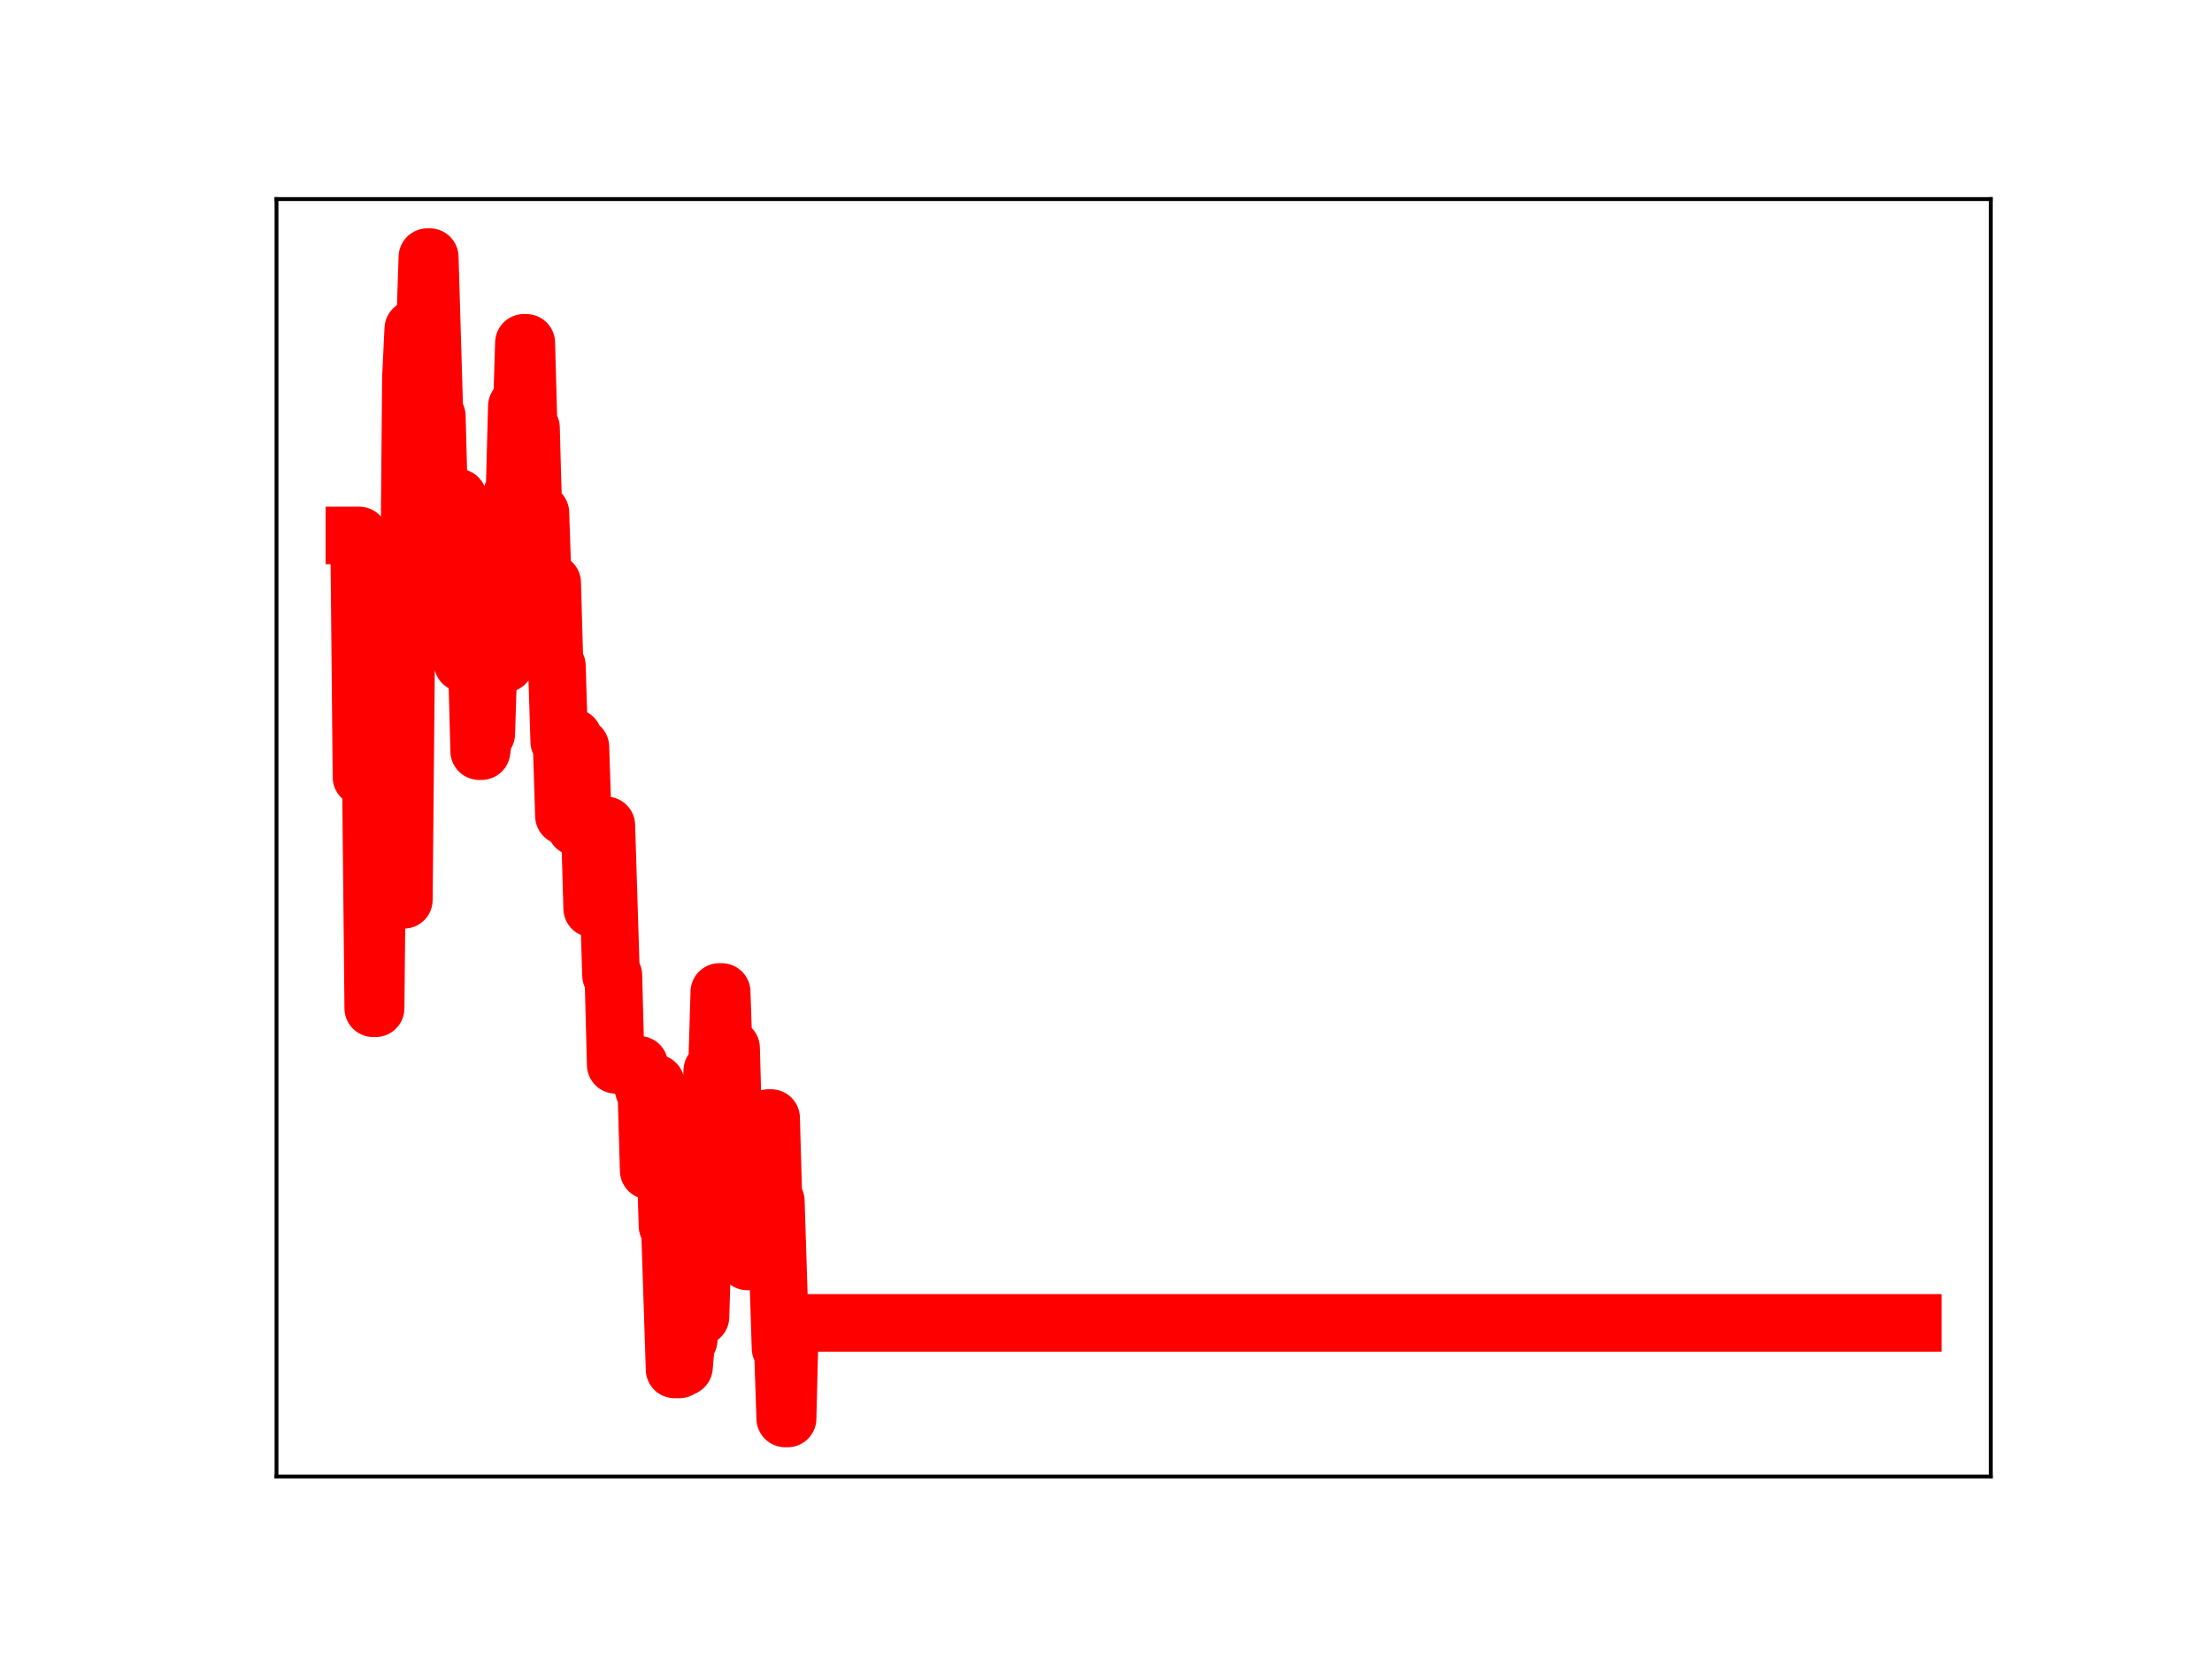 <?xml version="1.0" encoding="utf-8" standalone="no"?>
<!DOCTYPE svg PUBLIC "-//W3C//DTD SVG 1.1//EN"
  "http://www.w3.org/Graphics/SVG/1.1/DTD/svg11.dtd">
<!-- Created with matplotlib (https://matplotlib.org/) -->
<svg height="345.6pt" version="1.1" viewBox="0 0 460.8 345.6" width="460.8pt" xmlns="http://www.w3.org/2000/svg" xmlns:xlink="http://www.w3.org/1999/xlink">
 <defs>
  <style type="text/css">
*{stroke-linecap:butt;stroke-linejoin:round;}
  </style>
 </defs>
 <g id="figure_1">
  <g id="patch_1">
   <path d="M 0 345.6 
L 460.8 345.6 
L 460.8 0 
L 0 0 
z
" style="fill:#ffffff;"/>
  </g>
  <g id="axes_1">
   <g id="patch_2">
    <path d="M 57.6 307.584 
L 414.72 307.584 
L 414.72 41.472 
L 57.6 41.472 
z
" style="fill:#ffffff;"/>
   </g>
   <g id="line2d_1">
    <path clip-path="url(#p8e6ef9ee94)" d="M 73.833 111.538 
L 74.814 111.538 
L 75.304 161.894 
L 77.266 161.894 
L 77.756 210.036 
L 78.246 210.036 
L 78.737 160.48 
L 79.718 160.48 
L 80.208 148.184 
L 80.699 148.184 
L 81.189 135.314 
L 81.679 135.314 
L 82.17 179.997 
L 83.151 179.997 
L 83.641 187.452 
L 84.131 187.452 
L 84.622 134.565 
L 85.112 134.565 
L 85.603 78.65 
L 86.093 68.513 
L 86.584 68.513 
L 87.074 84.879 
L 87.564 84.879 
L 88.055 68.176 
L 88.545 68.176 
L 89.036 53.568 
L 89.526 53.568 
L 90.507 86.676 
L 90.997 86.676 
L 91.488 105.225 
L 92.468 105.225 
L 92.959 121.222 
L 93.449 121.222 
L 93.94 103.657 
L 95.411 103.657 
L 96.392 138.135 
L 96.882 138.135 
L 97.373 134.12 
L 98.353 134.12 
L 98.844 137.851 
L 99.334 137.851 
L 99.825 156.476 
L 100.315 156.476 
L 100.806 152.857 
L 101.296 152.857 
L 101.786 137.64 
L 102.277 137.64 
L 102.767 120.957 
L 103.258 120.957 
L 103.748 137.62 
L 104.238 137.62 
L 104.729 138.255 
L 105.219 138.255 
L 105.71 120.549 
L 106.2 120.549 
L 106.691 102.871 
L 107.181 102.871 
L 107.671 84.633 
L 108.162 84.633 
L 108.652 87.072 
L 109.143 71.422 
L 109.633 71.422 
L 110.123 89.116 
L 110.614 89.116 
L 111.104 106.823 
L 112.575 106.823 
L 113.066 121.407 
L 115.028 121.407 
L 115.518 138.706 
L 116.008 138.706 
L 116.499 154.5 
L 116.989 154.5 
L 117.48 169.977 
L 117.97 169.977 
L 118.46 153.653 
L 119.441 153.653 
L 119.932 172.289 
L 120.422 155.627 
L 120.913 155.627 
L 121.403 170.956 
L 121.893 170.956 
L 122.384 172.05 
L 122.874 172.05 
L 123.365 189.252 
L 123.855 189.252 
L 124.345 171.728 
L 124.836 171.728 
L 125.326 171.951 
L 126.307 171.951 
L 127.288 203.176 
L 127.778 203.176 
L 128.269 221.821 
L 133.173 221.821 
L 133.663 225.383 
L 134.154 227.047 
L 134.644 227.047 
L 135.135 243.851 
L 135.625 243.851 
L 136.115 225.662 
L 136.606 225.662 
L 137.096 240.264 
L 138.567 240.264 
L 139.058 255.397 
L 139.548 255.397 
L 140.529 285.278 
L 141.51 285.278 
L 142 284.771 
L 142.491 284.771 
L 142.981 279.115 
L 143.472 279.115 
L 143.962 262.426 
L 144.452 262.426 
L 144.943 260.092 
L 145.433 260.092 
L 145.924 274.307 
L 146.414 258.507 
L 146.905 258.507 
L 147.395 240.167 
L 147.885 240.167 
L 148.376 223.052 
L 149.357 223.052 
L 149.847 206.651 
L 150.337 206.651 
L 150.828 221.084 
L 151.318 221.084 
L 151.809 218.335 
L 152.299 218.335 
L 152.789 235.891 
L 153.77 235.891 
L 154.261 231.786 
L 154.751 247.358 
L 155.242 247.358 
L 155.732 262.798 
L 156.222 262.798 
L 156.713 244.653 
L 157.203 244.653 
L 157.694 249.465 
L 158.674 249.465 
L 159.165 234.141 
L 159.655 234.141 
L 160.146 232.911 
L 160.636 232.911 
L 161.127 250.184 
L 161.617 250.184 
L 162.598 280.85 
L 163.088 280.85 
L 163.579 295.488 
L 164.069 295.488 
L 164.559 275.59 
L 398.487 275.59 
L 398.487 275.59 
" style="fill:none;stroke:#ff0000;stroke-linecap:square;stroke-width:12;"/>
    <defs>
     <path d="M 0 3 
C 0.796 3 1.559 2.684 2.121 2.121 
C 2.684 1.559 3 0.796 3 0 
C 3 -0.796 2.684 -1.559 2.121 -2.121 
C 1.559 -2.684 0.796 -3 0 -3 
C -0.796 -3 -1.559 -2.684 -2.121 -2.121 
C -2.684 -1.559 -3 -0.796 -3 0 
C -3 0.796 -2.684 1.559 -2.121 2.121 
C -1.559 2.684 -0.796 3 0 3 
z
" id="m7a5a4fce13" style="stroke:#ff0000;"/>
    </defs>
    <g clip-path="url(#p8e6ef9ee94)">
     <use style="fill:#ff0000;stroke:#ff0000;" x="73.833" xlink:href="#m7a5a4fce13" y="111.538"/>
     <use style="fill:#ff0000;stroke:#ff0000;" x="74.323" xlink:href="#m7a5a4fce13" y="111.538"/>
     <use style="fill:#ff0000;stroke:#ff0000;" x="74.814" xlink:href="#m7a5a4fce13" y="111.538"/>
     <use style="fill:#ff0000;stroke:#ff0000;" x="75.304" xlink:href="#m7a5a4fce13" y="161.894"/>
     <use style="fill:#ff0000;stroke:#ff0000;" x="75.794" xlink:href="#m7a5a4fce13" y="161.894"/>
     <use style="fill:#ff0000;stroke:#ff0000;" x="76.285" xlink:href="#m7a5a4fce13" y="161.894"/>
     <use style="fill:#ff0000;stroke:#ff0000;" x="76.775" xlink:href="#m7a5a4fce13" y="161.894"/>
     <use style="fill:#ff0000;stroke:#ff0000;" x="77.266" xlink:href="#m7a5a4fce13" y="161.894"/>
     <use style="fill:#ff0000;stroke:#ff0000;" x="77.756" xlink:href="#m7a5a4fce13" y="210.036"/>
     <use style="fill:#ff0000;stroke:#ff0000;" x="78.246" xlink:href="#m7a5a4fce13" y="210.036"/>
     <use style="fill:#ff0000;stroke:#ff0000;" x="78.737" xlink:href="#m7a5a4fce13" y="160.48"/>
     <use style="fill:#ff0000;stroke:#ff0000;" x="79.227" xlink:href="#m7a5a4fce13" y="160.48"/>
     <use style="fill:#ff0000;stroke:#ff0000;" x="79.718" xlink:href="#m7a5a4fce13" y="160.48"/>
     <use style="fill:#ff0000;stroke:#ff0000;" x="80.208" xlink:href="#m7a5a4fce13" y="148.184"/>
     <use style="fill:#ff0000;stroke:#ff0000;" x="80.699" xlink:href="#m7a5a4fce13" y="148.184"/>
     <use style="fill:#ff0000;stroke:#ff0000;" x="81.189" xlink:href="#m7a5a4fce13" y="135.314"/>
     <use style="fill:#ff0000;stroke:#ff0000;" x="81.679" xlink:href="#m7a5a4fce13" y="135.314"/>
     <use style="fill:#ff0000;stroke:#ff0000;" x="82.17" xlink:href="#m7a5a4fce13" y="179.997"/>
     <use style="fill:#ff0000;stroke:#ff0000;" x="82.66" xlink:href="#m7a5a4fce13" y="179.997"/>
     <use style="fill:#ff0000;stroke:#ff0000;" x="83.151" xlink:href="#m7a5a4fce13" y="179.997"/>
     <use style="fill:#ff0000;stroke:#ff0000;" x="83.641" xlink:href="#m7a5a4fce13" y="187.452"/>
     <use style="fill:#ff0000;stroke:#ff0000;" x="84.131" xlink:href="#m7a5a4fce13" y="187.452"/>
     <use style="fill:#ff0000;stroke:#ff0000;" x="84.622" xlink:href="#m7a5a4fce13" y="134.565"/>
     <use style="fill:#ff0000;stroke:#ff0000;" x="85.112" xlink:href="#m7a5a4fce13" y="134.565"/>
     <use style="fill:#ff0000;stroke:#ff0000;" x="85.603" xlink:href="#m7a5a4fce13" y="78.65"/>
     <use style="fill:#ff0000;stroke:#ff0000;" x="86.093" xlink:href="#m7a5a4fce13" y="68.513"/>
     <use style="fill:#ff0000;stroke:#ff0000;" x="86.584" xlink:href="#m7a5a4fce13" y="68.513"/>
     <use style="fill:#ff0000;stroke:#ff0000;" x="87.074" xlink:href="#m7a5a4fce13" y="84.879"/>
     <use style="fill:#ff0000;stroke:#ff0000;" x="87.564" xlink:href="#m7a5a4fce13" y="84.879"/>
     <use style="fill:#ff0000;stroke:#ff0000;" x="88.055" xlink:href="#m7a5a4fce13" y="68.176"/>
     <use style="fill:#ff0000;stroke:#ff0000;" x="88.545" xlink:href="#m7a5a4fce13" y="68.176"/>
     <use style="fill:#ff0000;stroke:#ff0000;" x="89.036" xlink:href="#m7a5a4fce13" y="53.568"/>
     <use style="fill:#ff0000;stroke:#ff0000;" x="89.526" xlink:href="#m7a5a4fce13" y="53.568"/>
     <use style="fill:#ff0000;stroke:#ff0000;" x="90.016" xlink:href="#m7a5a4fce13" y="70.992"/>
     <use style="fill:#ff0000;stroke:#ff0000;" x="90.507" xlink:href="#m7a5a4fce13" y="86.676"/>
     <use style="fill:#ff0000;stroke:#ff0000;" x="90.997" xlink:href="#m7a5a4fce13" y="86.676"/>
     <use style="fill:#ff0000;stroke:#ff0000;" x="91.488" xlink:href="#m7a5a4fce13" y="105.225"/>
     <use style="fill:#ff0000;stroke:#ff0000;" x="91.978" xlink:href="#m7a5a4fce13" y="105.225"/>
     <use style="fill:#ff0000;stroke:#ff0000;" x="92.468" xlink:href="#m7a5a4fce13" y="105.225"/>
     <use style="fill:#ff0000;stroke:#ff0000;" x="92.959" xlink:href="#m7a5a4fce13" y="121.222"/>
     <use style="fill:#ff0000;stroke:#ff0000;" x="93.449" xlink:href="#m7a5a4fce13" y="121.222"/>
     <use style="fill:#ff0000;stroke:#ff0000;" x="93.94" xlink:href="#m7a5a4fce13" y="103.657"/>
     <use style="fill:#ff0000;stroke:#ff0000;" x="94.43" xlink:href="#m7a5a4fce13" y="103.657"/>
     <use style="fill:#ff0000;stroke:#ff0000;" x="94.921" xlink:href="#m7a5a4fce13" y="103.657"/>
     <use style="fill:#ff0000;stroke:#ff0000;" x="95.411" xlink:href="#m7a5a4fce13" y="103.657"/>
     <use style="fill:#ff0000;stroke:#ff0000;" x="95.901" xlink:href="#m7a5a4fce13" y="120.588"/>
     <use style="fill:#ff0000;stroke:#ff0000;" x="96.392" xlink:href="#m7a5a4fce13" y="138.135"/>
     <use style="fill:#ff0000;stroke:#ff0000;" x="96.882" xlink:href="#m7a5a4fce13" y="138.135"/>
     <use style="fill:#ff0000;stroke:#ff0000;" x="97.373" xlink:href="#m7a5a4fce13" y="134.12"/>
     <use style="fill:#ff0000;stroke:#ff0000;" x="97.863" xlink:href="#m7a5a4fce13" y="134.12"/>
     <use style="fill:#ff0000;stroke:#ff0000;" x="98.353" xlink:href="#m7a5a4fce13" y="134.12"/>
     <use style="fill:#ff0000;stroke:#ff0000;" x="98.844" xlink:href="#m7a5a4fce13" y="137.851"/>
     <use style="fill:#ff0000;stroke:#ff0000;" x="99.334" xlink:href="#m7a5a4fce13" y="137.851"/>
     <use style="fill:#ff0000;stroke:#ff0000;" x="99.825" xlink:href="#m7a5a4fce13" y="156.476"/>
     <use style="fill:#ff0000;stroke:#ff0000;" x="100.315" xlink:href="#m7a5a4fce13" y="156.476"/>
     <use style="fill:#ff0000;stroke:#ff0000;" x="100.806" xlink:href="#m7a5a4fce13" y="152.857"/>
     <use style="fill:#ff0000;stroke:#ff0000;" x="101.296" xlink:href="#m7a5a4fce13" y="152.857"/>
     <use style="fill:#ff0000;stroke:#ff0000;" x="101.786" xlink:href="#m7a5a4fce13" y="137.64"/>
     <use style="fill:#ff0000;stroke:#ff0000;" x="102.277" xlink:href="#m7a5a4fce13" y="137.64"/>
     <use style="fill:#ff0000;stroke:#ff0000;" x="102.767" xlink:href="#m7a5a4fce13" y="120.957"/>
     <use style="fill:#ff0000;stroke:#ff0000;" x="103.258" xlink:href="#m7a5a4fce13" y="120.957"/>
     <use style="fill:#ff0000;stroke:#ff0000;" x="103.748" xlink:href="#m7a5a4fce13" y="137.62"/>
     <use style="fill:#ff0000;stroke:#ff0000;" x="104.238" xlink:href="#m7a5a4fce13" y="137.62"/>
     <use style="fill:#ff0000;stroke:#ff0000;" x="104.729" xlink:href="#m7a5a4fce13" y="138.255"/>
     <use style="fill:#ff0000;stroke:#ff0000;" x="105.219" xlink:href="#m7a5a4fce13" y="138.255"/>
     <use style="fill:#ff0000;stroke:#ff0000;" x="105.71" xlink:href="#m7a5a4fce13" y="120.549"/>
     <use style="fill:#ff0000;stroke:#ff0000;" x="106.2" xlink:href="#m7a5a4fce13" y="120.549"/>
     <use style="fill:#ff0000;stroke:#ff0000;" x="106.691" xlink:href="#m7a5a4fce13" y="102.871"/>
     <use style="fill:#ff0000;stroke:#ff0000;" x="107.181" xlink:href="#m7a5a4fce13" y="102.871"/>
     <use style="fill:#ff0000;stroke:#ff0000;" x="107.671" xlink:href="#m7a5a4fce13" y="84.633"/>
     <use style="fill:#ff0000;stroke:#ff0000;" x="108.162" xlink:href="#m7a5a4fce13" y="84.633"/>
     <use style="fill:#ff0000;stroke:#ff0000;" x="108.652" xlink:href="#m7a5a4fce13" y="87.072"/>
     <use style="fill:#ff0000;stroke:#ff0000;" x="109.143" xlink:href="#m7a5a4fce13" y="71.422"/>
     <use style="fill:#ff0000;stroke:#ff0000;" x="109.633" xlink:href="#m7a5a4fce13" y="71.422"/>
     <use style="fill:#ff0000;stroke:#ff0000;" x="110.123" xlink:href="#m7a5a4fce13" y="89.116"/>
     <use style="fill:#ff0000;stroke:#ff0000;" x="110.614" xlink:href="#m7a5a4fce13" y="89.116"/>
     <use style="fill:#ff0000;stroke:#ff0000;" x="111.104" xlink:href="#m7a5a4fce13" y="106.823"/>
     <use style="fill:#ff0000;stroke:#ff0000;" x="111.595" xlink:href="#m7a5a4fce13" y="106.823"/>
     <use style="fill:#ff0000;stroke:#ff0000;" x="112.085" xlink:href="#m7a5a4fce13" y="106.823"/>
     <use style="fill:#ff0000;stroke:#ff0000;" x="112.575" xlink:href="#m7a5a4fce13" y="106.823"/>
     <use style="fill:#ff0000;stroke:#ff0000;" x="113.066" xlink:href="#m7a5a4fce13" y="121.407"/>
     <use style="fill:#ff0000;stroke:#ff0000;" x="113.556" xlink:href="#m7a5a4fce13" y="121.407"/>
     <use style="fill:#ff0000;stroke:#ff0000;" x="114.047" xlink:href="#m7a5a4fce13" y="121.407"/>
     <use style="fill:#ff0000;stroke:#ff0000;" x="114.537" xlink:href="#m7a5a4fce13" y="121.407"/>
     <use style="fill:#ff0000;stroke:#ff0000;" x="115.028" xlink:href="#m7a5a4fce13" y="121.407"/>
     <use style="fill:#ff0000;stroke:#ff0000;" x="115.518" xlink:href="#m7a5a4fce13" y="138.706"/>
     <use style="fill:#ff0000;stroke:#ff0000;" x="116.008" xlink:href="#m7a5a4fce13" y="138.706"/>
     <use style="fill:#ff0000;stroke:#ff0000;" x="116.499" xlink:href="#m7a5a4fce13" y="154.5"/>
     <use style="fill:#ff0000;stroke:#ff0000;" x="116.989" xlink:href="#m7a5a4fce13" y="154.5"/>
     <use style="fill:#ff0000;stroke:#ff0000;" x="117.48" xlink:href="#m7a5a4fce13" y="169.977"/>
     <use style="fill:#ff0000;stroke:#ff0000;" x="117.97" xlink:href="#m7a5a4fce13" y="169.977"/>
     <use style="fill:#ff0000;stroke:#ff0000;" x="118.46" xlink:href="#m7a5a4fce13" y="153.653"/>
     <use style="fill:#ff0000;stroke:#ff0000;" x="118.951" xlink:href="#m7a5a4fce13" y="153.653"/>
     <use style="fill:#ff0000;stroke:#ff0000;" x="119.441" xlink:href="#m7a5a4fce13" y="153.653"/>
     <use style="fill:#ff0000;stroke:#ff0000;" x="119.932" xlink:href="#m7a5a4fce13" y="172.289"/>
     <use style="fill:#ff0000;stroke:#ff0000;" x="120.422" xlink:href="#m7a5a4fce13" y="155.627"/>
     <use style="fill:#ff0000;stroke:#ff0000;" x="120.913" xlink:href="#m7a5a4fce13" y="155.627"/>
     <use style="fill:#ff0000;stroke:#ff0000;" x="121.403" xlink:href="#m7a5a4fce13" y="170.956"/>
     <use style="fill:#ff0000;stroke:#ff0000;" x="121.893" xlink:href="#m7a5a4fce13" y="170.956"/>
     <use style="fill:#ff0000;stroke:#ff0000;" x="122.384" xlink:href="#m7a5a4fce13" y="172.05"/>
     <use style="fill:#ff0000;stroke:#ff0000;" x="122.874" xlink:href="#m7a5a4fce13" y="172.05"/>
     <use style="fill:#ff0000;stroke:#ff0000;" x="123.365" xlink:href="#m7a5a4fce13" y="189.252"/>
     <use style="fill:#ff0000;stroke:#ff0000;" x="123.855" xlink:href="#m7a5a4fce13" y="189.252"/>
     <use style="fill:#ff0000;stroke:#ff0000;" x="124.345" xlink:href="#m7a5a4fce13" y="171.728"/>
     <use style="fill:#ff0000;stroke:#ff0000;" x="124.836" xlink:href="#m7a5a4fce13" y="171.728"/>
     <use style="fill:#ff0000;stroke:#ff0000;" x="125.326" xlink:href="#m7a5a4fce13" y="171.951"/>
     <use style="fill:#ff0000;stroke:#ff0000;" x="125.817" xlink:href="#m7a5a4fce13" y="171.951"/>
     <use style="fill:#ff0000;stroke:#ff0000;" x="126.307" xlink:href="#m7a5a4fce13" y="171.951"/>
     <use style="fill:#ff0000;stroke:#ff0000;" x="126.798" xlink:href="#m7a5a4fce13" y="186.918"/>
     <use style="fill:#ff0000;stroke:#ff0000;" x="127.288" xlink:href="#m7a5a4fce13" y="203.176"/>
     <use style="fill:#ff0000;stroke:#ff0000;" x="127.778" xlink:href="#m7a5a4fce13" y="203.176"/>
     <use style="fill:#ff0000;stroke:#ff0000;" x="128.269" xlink:href="#m7a5a4fce13" y="221.821"/>
     <use style="fill:#ff0000;stroke:#ff0000;" x="128.759" xlink:href="#m7a5a4fce13" y="221.821"/>
     <use style="fill:#ff0000;stroke:#ff0000;" x="129.25" xlink:href="#m7a5a4fce13" y="221.821"/>
     <use style="fill:#ff0000;stroke:#ff0000;" x="129.74" xlink:href="#m7a5a4fce13" y="221.821"/>
     <use style="fill:#ff0000;stroke:#ff0000;" x="130.23" xlink:href="#m7a5a4fce13" y="221.821"/>
     <use style="fill:#ff0000;stroke:#ff0000;" x="130.721" xlink:href="#m7a5a4fce13" y="221.821"/>
     <use style="fill:#ff0000;stroke:#ff0000;" x="131.211" xlink:href="#m7a5a4fce13" y="221.821"/>
     <use style="fill:#ff0000;stroke:#ff0000;" x="131.702" xlink:href="#m7a5a4fce13" y="221.821"/>
     <use style="fill:#ff0000;stroke:#ff0000;" x="132.192" xlink:href="#m7a5a4fce13" y="221.821"/>
     <use style="fill:#ff0000;stroke:#ff0000;" x="132.682" xlink:href="#m7a5a4fce13" y="221.821"/>
     <use style="fill:#ff0000;stroke:#ff0000;" x="133.173" xlink:href="#m7a5a4fce13" y="221.821"/>
     <use style="fill:#ff0000;stroke:#ff0000;" x="133.663" xlink:href="#m7a5a4fce13" y="225.383"/>
     <use style="fill:#ff0000;stroke:#ff0000;" x="134.154" xlink:href="#m7a5a4fce13" y="227.047"/>
     <use style="fill:#ff0000;stroke:#ff0000;" x="134.644" xlink:href="#m7a5a4fce13" y="227.047"/>
     <use style="fill:#ff0000;stroke:#ff0000;" x="135.135" xlink:href="#m7a5a4fce13" y="243.851"/>
     <use style="fill:#ff0000;stroke:#ff0000;" x="135.625" xlink:href="#m7a5a4fce13" y="243.851"/>
     <use style="fill:#ff0000;stroke:#ff0000;" x="136.115" xlink:href="#m7a5a4fce13" y="225.662"/>
     <use style="fill:#ff0000;stroke:#ff0000;" x="136.606" xlink:href="#m7a5a4fce13" y="225.662"/>
     <use style="fill:#ff0000;stroke:#ff0000;" x="137.096" xlink:href="#m7a5a4fce13" y="240.264"/>
     <use style="fill:#ff0000;stroke:#ff0000;" x="137.587" xlink:href="#m7a5a4fce13" y="240.264"/>
     <use style="fill:#ff0000;stroke:#ff0000;" x="138.077" xlink:href="#m7a5a4fce13" y="240.264"/>
     <use style="fill:#ff0000;stroke:#ff0000;" x="138.567" xlink:href="#m7a5a4fce13" y="240.264"/>
     <use style="fill:#ff0000;stroke:#ff0000;" x="139.058" xlink:href="#m7a5a4fce13" y="255.397"/>
     <use style="fill:#ff0000;stroke:#ff0000;" x="139.548" xlink:href="#m7a5a4fce13" y="255.397"/>
     <use style="fill:#ff0000;stroke:#ff0000;" x="140.039" xlink:href="#m7a5a4fce13" y="270.706"/>
     <use style="fill:#ff0000;stroke:#ff0000;" x="140.529" xlink:href="#m7a5a4fce13" y="285.278"/>
     <use style="fill:#ff0000;stroke:#ff0000;" x="141.02" xlink:href="#m7a5a4fce13" y="285.278"/>
     <use style="fill:#ff0000;stroke:#ff0000;" x="141.51" xlink:href="#m7a5a4fce13" y="285.278"/>
     <use style="fill:#ff0000;stroke:#ff0000;" x="142" xlink:href="#m7a5a4fce13" y="284.771"/>
     <use style="fill:#ff0000;stroke:#ff0000;" x="142.491" xlink:href="#m7a5a4fce13" y="284.771"/>
     <use style="fill:#ff0000;stroke:#ff0000;" x="142.981" xlink:href="#m7a5a4fce13" y="279.115"/>
     <use style="fill:#ff0000;stroke:#ff0000;" x="143.472" xlink:href="#m7a5a4fce13" y="279.115"/>
     <use style="fill:#ff0000;stroke:#ff0000;" x="143.962" xlink:href="#m7a5a4fce13" y="262.426"/>
     <use style="fill:#ff0000;stroke:#ff0000;" x="144.452" xlink:href="#m7a5a4fce13" y="262.426"/>
     <use style="fill:#ff0000;stroke:#ff0000;" x="144.943" xlink:href="#m7a5a4fce13" y="260.092"/>
     <use style="fill:#ff0000;stroke:#ff0000;" x="145.433" xlink:href="#m7a5a4fce13" y="260.092"/>
     <use style="fill:#ff0000;stroke:#ff0000;" x="145.924" xlink:href="#m7a5a4fce13" y="274.307"/>
     <use style="fill:#ff0000;stroke:#ff0000;" x="146.414" xlink:href="#m7a5a4fce13" y="258.507"/>
     <use style="fill:#ff0000;stroke:#ff0000;" x="146.905" xlink:href="#m7a5a4fce13" y="258.507"/>
     <use style="fill:#ff0000;stroke:#ff0000;" x="147.395" xlink:href="#m7a5a4fce13" y="240.167"/>
     <use style="fill:#ff0000;stroke:#ff0000;" x="147.885" xlink:href="#m7a5a4fce13" y="240.167"/>
     <use style="fill:#ff0000;stroke:#ff0000;" x="148.376" xlink:href="#m7a5a4fce13" y="223.052"/>
     <use style="fill:#ff0000;stroke:#ff0000;" x="148.866" xlink:href="#m7a5a4fce13" y="223.052"/>
     <use style="fill:#ff0000;stroke:#ff0000;" x="149.357" xlink:href="#m7a5a4fce13" y="223.052"/>
     <use style="fill:#ff0000;stroke:#ff0000;" x="149.847" xlink:href="#m7a5a4fce13" y="206.651"/>
     <use style="fill:#ff0000;stroke:#ff0000;" x="150.337" xlink:href="#m7a5a4fce13" y="206.651"/>
     <use style="fill:#ff0000;stroke:#ff0000;" x="150.828" xlink:href="#m7a5a4fce13" y="221.084"/>
     <use style="fill:#ff0000;stroke:#ff0000;" x="151.318" xlink:href="#m7a5a4fce13" y="221.084"/>
     <use style="fill:#ff0000;stroke:#ff0000;" x="151.809" xlink:href="#m7a5a4fce13" y="218.335"/>
     <use style="fill:#ff0000;stroke:#ff0000;" x="152.299" xlink:href="#m7a5a4fce13" y="218.335"/>
     <use style="fill:#ff0000;stroke:#ff0000;" x="152.789" xlink:href="#m7a5a4fce13" y="235.891"/>
     <use style="fill:#ff0000;stroke:#ff0000;" x="153.28" xlink:href="#m7a5a4fce13" y="235.891"/>
     <use style="fill:#ff0000;stroke:#ff0000;" x="153.77" xlink:href="#m7a5a4fce13" y="235.891"/>
     <use style="fill:#ff0000;stroke:#ff0000;" x="154.261" xlink:href="#m7a5a4fce13" y="231.786"/>
     <use style="fill:#ff0000;stroke:#ff0000;" x="154.751" xlink:href="#m7a5a4fce13" y="247.358"/>
     <use style="fill:#ff0000;stroke:#ff0000;" x="155.242" xlink:href="#m7a5a4fce13" y="247.358"/>
     <use style="fill:#ff0000;stroke:#ff0000;" x="155.732" xlink:href="#m7a5a4fce13" y="262.798"/>
     <use style="fill:#ff0000;stroke:#ff0000;" x="156.222" xlink:href="#m7a5a4fce13" y="262.798"/>
     <use style="fill:#ff0000;stroke:#ff0000;" x="156.713" xlink:href="#m7a5a4fce13" y="244.653"/>
     <use style="fill:#ff0000;stroke:#ff0000;" x="157.203" xlink:href="#m7a5a4fce13" y="244.653"/>
     <use style="fill:#ff0000;stroke:#ff0000;" x="157.694" xlink:href="#m7a5a4fce13" y="249.465"/>
     <use style="fill:#ff0000;stroke:#ff0000;" x="158.184" xlink:href="#m7a5a4fce13" y="249.465"/>
     <use style="fill:#ff0000;stroke:#ff0000;" x="158.674" xlink:href="#m7a5a4fce13" y="249.465"/>
     <use style="fill:#ff0000;stroke:#ff0000;" x="159.165" xlink:href="#m7a5a4fce13" y="234.141"/>
     <use style="fill:#ff0000;stroke:#ff0000;" x="159.655" xlink:href="#m7a5a4fce13" y="234.141"/>
     <use style="fill:#ff0000;stroke:#ff0000;" x="160.146" xlink:href="#m7a5a4fce13" y="232.911"/>
     <use style="fill:#ff0000;stroke:#ff0000;" x="160.636" xlink:href="#m7a5a4fce13" y="232.911"/>
     <use style="fill:#ff0000;stroke:#ff0000;" x="161.127" xlink:href="#m7a5a4fce13" y="250.184"/>
     <use style="fill:#ff0000;stroke:#ff0000;" x="161.617" xlink:href="#m7a5a4fce13" y="250.184"/>
     <use style="fill:#ff0000;stroke:#ff0000;" x="162.107" xlink:href="#m7a5a4fce13" y="265.689"/>
     <use style="fill:#ff0000;stroke:#ff0000;" x="162.598" xlink:href="#m7a5a4fce13" y="280.85"/>
     <use style="fill:#ff0000;stroke:#ff0000;" x="163.088" xlink:href="#m7a5a4fce13" y="280.85"/>
     <use style="fill:#ff0000;stroke:#ff0000;" x="163.579" xlink:href="#m7a5a4fce13" y="295.488"/>
     <use style="fill:#ff0000;stroke:#ff0000;" x="164.069" xlink:href="#m7a5a4fce13" y="295.488"/>
     <use style="fill:#ff0000;stroke:#ff0000;" x="164.559" xlink:href="#m7a5a4fce13" y="275.59"/>
     <use style="fill:#ff0000;stroke:#ff0000;" x="165.05" xlink:href="#m7a5a4fce13" y="275.59"/>
     <use style="fill:#ff0000;stroke:#ff0000;" x="165.54" xlink:href="#m7a5a4fce13" y="275.59"/>
     <use style="fill:#ff0000;stroke:#ff0000;" x="166.031" xlink:href="#m7a5a4fce13" y="275.59"/>
     <use style="fill:#ff0000;stroke:#ff0000;" x="166.521" xlink:href="#m7a5a4fce13" y="275.59"/>
     <use style="fill:#ff0000;stroke:#ff0000;" x="167.012" xlink:href="#m7a5a4fce13" y="275.59"/>
     <use style="fill:#ff0000;stroke:#ff0000;" x="167.502" xlink:href="#m7a5a4fce13" y="275.59"/>
     <use style="fill:#ff0000;stroke:#ff0000;" x="167.992" xlink:href="#m7a5a4fce13" y="275.59"/>
     <use style="fill:#ff0000;stroke:#ff0000;" x="168.483" xlink:href="#m7a5a4fce13" y="275.59"/>
     <use style="fill:#ff0000;stroke:#ff0000;" x="168.973" xlink:href="#m7a5a4fce13" y="275.59"/>
     <use style="fill:#ff0000;stroke:#ff0000;" x="169.464" xlink:href="#m7a5a4fce13" y="275.59"/>
     <use style="fill:#ff0000;stroke:#ff0000;" x="169.954" xlink:href="#m7a5a4fce13" y="275.59"/>
     <use style="fill:#ff0000;stroke:#ff0000;" x="170.444" xlink:href="#m7a5a4fce13" y="275.59"/>
     <use style="fill:#ff0000;stroke:#ff0000;" x="170.935" xlink:href="#m7a5a4fce13" y="275.59"/>
     <use style="fill:#ff0000;stroke:#ff0000;" x="171.425" xlink:href="#m7a5a4fce13" y="275.59"/>
     <use style="fill:#ff0000;stroke:#ff0000;" x="171.916" xlink:href="#m7a5a4fce13" y="275.59"/>
     <use style="fill:#ff0000;stroke:#ff0000;" x="172.406" xlink:href="#m7a5a4fce13" y="275.59"/>
     <use style="fill:#ff0000;stroke:#ff0000;" x="172.897" xlink:href="#m7a5a4fce13" y="275.59"/>
     <use style="fill:#ff0000;stroke:#ff0000;" x="173.387" xlink:href="#m7a5a4fce13" y="275.59"/>
     <use style="fill:#ff0000;stroke:#ff0000;" x="173.877" xlink:href="#m7a5a4fce13" y="275.59"/>
     <use style="fill:#ff0000;stroke:#ff0000;" x="174.368" xlink:href="#m7a5a4fce13" y="275.59"/>
     <use style="fill:#ff0000;stroke:#ff0000;" x="174.858" xlink:href="#m7a5a4fce13" y="275.59"/>
     <use style="fill:#ff0000;stroke:#ff0000;" x="175.349" xlink:href="#m7a5a4fce13" y="275.59"/>
     <use style="fill:#ff0000;stroke:#ff0000;" x="175.839" xlink:href="#m7a5a4fce13" y="275.59"/>
     <use style="fill:#ff0000;stroke:#ff0000;" x="176.329" xlink:href="#m7a5a4fce13" y="275.59"/>
     <use style="fill:#ff0000;stroke:#ff0000;" x="176.82" xlink:href="#m7a5a4fce13" y="275.59"/>
     <use style="fill:#ff0000;stroke:#ff0000;" x="177.31" xlink:href="#m7a5a4fce13" y="275.59"/>
     <use style="fill:#ff0000;stroke:#ff0000;" x="177.801" xlink:href="#m7a5a4fce13" y="275.59"/>
     <use style="fill:#ff0000;stroke:#ff0000;" x="178.291" xlink:href="#m7a5a4fce13" y="275.59"/>
     <use style="fill:#ff0000;stroke:#ff0000;" x="178.781" xlink:href="#m7a5a4fce13" y="275.59"/>
     <use style="fill:#ff0000;stroke:#ff0000;" x="179.272" xlink:href="#m7a5a4fce13" y="275.59"/>
     <use style="fill:#ff0000;stroke:#ff0000;" x="179.762" xlink:href="#m7a5a4fce13" y="275.59"/>
     <use style="fill:#ff0000;stroke:#ff0000;" x="180.253" xlink:href="#m7a5a4fce13" y="275.59"/>
     <use style="fill:#ff0000;stroke:#ff0000;" x="180.743" xlink:href="#m7a5a4fce13" y="275.59"/>
     <use style="fill:#ff0000;stroke:#ff0000;" x="181.234" xlink:href="#m7a5a4fce13" y="275.59"/>
     <use style="fill:#ff0000;stroke:#ff0000;" x="181.724" xlink:href="#m7a5a4fce13" y="275.59"/>
     <use style="fill:#ff0000;stroke:#ff0000;" x="182.214" xlink:href="#m7a5a4fce13" y="275.59"/>
     <use style="fill:#ff0000;stroke:#ff0000;" x="182.705" xlink:href="#m7a5a4fce13" y="275.59"/>
     <use style="fill:#ff0000;stroke:#ff0000;" x="183.195" xlink:href="#m7a5a4fce13" y="275.59"/>
     <use style="fill:#ff0000;stroke:#ff0000;" x="183.686" xlink:href="#m7a5a4fce13" y="275.59"/>
     <use style="fill:#ff0000;stroke:#ff0000;" x="184.176" xlink:href="#m7a5a4fce13" y="275.59"/>
     <use style="fill:#ff0000;stroke:#ff0000;" x="184.666" xlink:href="#m7a5a4fce13" y="275.59"/>
     <use style="fill:#ff0000;stroke:#ff0000;" x="185.157" xlink:href="#m7a5a4fce13" y="275.59"/>
     <use style="fill:#ff0000;stroke:#ff0000;" x="185.647" xlink:href="#m7a5a4fce13" y="275.59"/>
     <use style="fill:#ff0000;stroke:#ff0000;" x="186.138" xlink:href="#m7a5a4fce13" y="275.59"/>
     <use style="fill:#ff0000;stroke:#ff0000;" x="186.628" xlink:href="#m7a5a4fce13" y="275.59"/>
     <use style="fill:#ff0000;stroke:#ff0000;" x="187.119" xlink:href="#m7a5a4fce13" y="275.59"/>
     <use style="fill:#ff0000;stroke:#ff0000;" x="187.609" xlink:href="#m7a5a4fce13" y="275.59"/>
     <use style="fill:#ff0000;stroke:#ff0000;" x="188.099" xlink:href="#m7a5a4fce13" y="275.59"/>
     <use style="fill:#ff0000;stroke:#ff0000;" x="188.59" xlink:href="#m7a5a4fce13" y="275.59"/>
     <use style="fill:#ff0000;stroke:#ff0000;" x="189.08" xlink:href="#m7a5a4fce13" y="275.59"/>
     <use style="fill:#ff0000;stroke:#ff0000;" x="189.571" xlink:href="#m7a5a4fce13" y="275.59"/>
     <use style="fill:#ff0000;stroke:#ff0000;" x="190.061" xlink:href="#m7a5a4fce13" y="275.59"/>
     <use style="fill:#ff0000;stroke:#ff0000;" x="190.551" xlink:href="#m7a5a4fce13" y="275.59"/>
     <use style="fill:#ff0000;stroke:#ff0000;" x="191.042" xlink:href="#m7a5a4fce13" y="275.59"/>
     <use style="fill:#ff0000;stroke:#ff0000;" x="191.532" xlink:href="#m7a5a4fce13" y="275.59"/>
     <use style="fill:#ff0000;stroke:#ff0000;" x="192.023" xlink:href="#m7a5a4fce13" y="275.59"/>
     <use style="fill:#ff0000;stroke:#ff0000;" x="192.513" xlink:href="#m7a5a4fce13" y="275.59"/>
     <use style="fill:#ff0000;stroke:#ff0000;" x="193.004" xlink:href="#m7a5a4fce13" y="275.59"/>
     <use style="fill:#ff0000;stroke:#ff0000;" x="193.494" xlink:href="#m7a5a4fce13" y="275.59"/>
     <use style="fill:#ff0000;stroke:#ff0000;" x="193.984" xlink:href="#m7a5a4fce13" y="275.59"/>
     <use style="fill:#ff0000;stroke:#ff0000;" x="194.475" xlink:href="#m7a5a4fce13" y="275.59"/>
     <use style="fill:#ff0000;stroke:#ff0000;" x="194.965" xlink:href="#m7a5a4fce13" y="275.59"/>
     <use style="fill:#ff0000;stroke:#ff0000;" x="195.456" xlink:href="#m7a5a4fce13" y="275.59"/>
     <use style="fill:#ff0000;stroke:#ff0000;" x="195.946" xlink:href="#m7a5a4fce13" y="275.59"/>
     <use style="fill:#ff0000;stroke:#ff0000;" x="196.436" xlink:href="#m7a5a4fce13" y="275.59"/>
     <use style="fill:#ff0000;stroke:#ff0000;" x="196.927" xlink:href="#m7a5a4fce13" y="275.59"/>
     <use style="fill:#ff0000;stroke:#ff0000;" x="197.417" xlink:href="#m7a5a4fce13" y="275.59"/>
     <use style="fill:#ff0000;stroke:#ff0000;" x="197.908" xlink:href="#m7a5a4fce13" y="275.59"/>
     <use style="fill:#ff0000;stroke:#ff0000;" x="198.398" xlink:href="#m7a5a4fce13" y="275.59"/>
     <use style="fill:#ff0000;stroke:#ff0000;" x="198.888" xlink:href="#m7a5a4fce13" y="275.59"/>
     <use style="fill:#ff0000;stroke:#ff0000;" x="199.379" xlink:href="#m7a5a4fce13" y="275.59"/>
     <use style="fill:#ff0000;stroke:#ff0000;" x="199.869" xlink:href="#m7a5a4fce13" y="275.59"/>
     <use style="fill:#ff0000;stroke:#ff0000;" x="200.36" xlink:href="#m7a5a4fce13" y="275.59"/>
     <use style="fill:#ff0000;stroke:#ff0000;" x="200.85" xlink:href="#m7a5a4fce13" y="275.59"/>
     <use style="fill:#ff0000;stroke:#ff0000;" x="201.341" xlink:href="#m7a5a4fce13" y="275.59"/>
     <use style="fill:#ff0000;stroke:#ff0000;" x="201.831" xlink:href="#m7a5a4fce13" y="275.59"/>
     <use style="fill:#ff0000;stroke:#ff0000;" x="202.321" xlink:href="#m7a5a4fce13" y="275.59"/>
     <use style="fill:#ff0000;stroke:#ff0000;" x="202.812" xlink:href="#m7a5a4fce13" y="275.59"/>
     <use style="fill:#ff0000;stroke:#ff0000;" x="203.302" xlink:href="#m7a5a4fce13" y="275.59"/>
     <use style="fill:#ff0000;stroke:#ff0000;" x="203.793" xlink:href="#m7a5a4fce13" y="275.59"/>
     <use style="fill:#ff0000;stroke:#ff0000;" x="204.283" xlink:href="#m7a5a4fce13" y="275.59"/>
     <use style="fill:#ff0000;stroke:#ff0000;" x="204.773" xlink:href="#m7a5a4fce13" y="275.59"/>
     <use style="fill:#ff0000;stroke:#ff0000;" x="205.264" xlink:href="#m7a5a4fce13" y="275.59"/>
     <use style="fill:#ff0000;stroke:#ff0000;" x="205.754" xlink:href="#m7a5a4fce13" y="275.59"/>
     <use style="fill:#ff0000;stroke:#ff0000;" x="206.245" xlink:href="#m7a5a4fce13" y="275.59"/>
     <use style="fill:#ff0000;stroke:#ff0000;" x="206.735" xlink:href="#m7a5a4fce13" y="275.59"/>
     <use style="fill:#ff0000;stroke:#ff0000;" x="207.226" xlink:href="#m7a5a4fce13" y="275.59"/>
     <use style="fill:#ff0000;stroke:#ff0000;" x="207.716" xlink:href="#m7a5a4fce13" y="275.59"/>
     <use style="fill:#ff0000;stroke:#ff0000;" x="208.206" xlink:href="#m7a5a4fce13" y="275.59"/>
     <use style="fill:#ff0000;stroke:#ff0000;" x="208.697" xlink:href="#m7a5a4fce13" y="275.59"/>
     <use style="fill:#ff0000;stroke:#ff0000;" x="209.187" xlink:href="#m7a5a4fce13" y="275.59"/>
     <use style="fill:#ff0000;stroke:#ff0000;" x="209.678" xlink:href="#m7a5a4fce13" y="275.59"/>
     <use style="fill:#ff0000;stroke:#ff0000;" x="210.168" xlink:href="#m7a5a4fce13" y="275.59"/>
     <use style="fill:#ff0000;stroke:#ff0000;" x="210.658" xlink:href="#m7a5a4fce13" y="275.59"/>
     <use style="fill:#ff0000;stroke:#ff0000;" x="211.149" xlink:href="#m7a5a4fce13" y="275.59"/>
     <use style="fill:#ff0000;stroke:#ff0000;" x="211.639" xlink:href="#m7a5a4fce13" y="275.59"/>
     <use style="fill:#ff0000;stroke:#ff0000;" x="212.13" xlink:href="#m7a5a4fce13" y="275.59"/>
     <use style="fill:#ff0000;stroke:#ff0000;" x="212.62" xlink:href="#m7a5a4fce13" y="275.59"/>
     <use style="fill:#ff0000;stroke:#ff0000;" x="213.111" xlink:href="#m7a5a4fce13" y="275.59"/>
     <use style="fill:#ff0000;stroke:#ff0000;" x="213.601" xlink:href="#m7a5a4fce13" y="275.59"/>
     <use style="fill:#ff0000;stroke:#ff0000;" x="214.091" xlink:href="#m7a5a4fce13" y="275.59"/>
     <use style="fill:#ff0000;stroke:#ff0000;" x="214.582" xlink:href="#m7a5a4fce13" y="275.59"/>
     <use style="fill:#ff0000;stroke:#ff0000;" x="215.072" xlink:href="#m7a5a4fce13" y="275.59"/>
     <use style="fill:#ff0000;stroke:#ff0000;" x="215.563" xlink:href="#m7a5a4fce13" y="275.59"/>
     <use style="fill:#ff0000;stroke:#ff0000;" x="216.053" xlink:href="#m7a5a4fce13" y="275.59"/>
     <use style="fill:#ff0000;stroke:#ff0000;" x="216.543" xlink:href="#m7a5a4fce13" y="275.59"/>
     <use style="fill:#ff0000;stroke:#ff0000;" x="217.034" xlink:href="#m7a5a4fce13" y="275.59"/>
     <use style="fill:#ff0000;stroke:#ff0000;" x="217.524" xlink:href="#m7a5a4fce13" y="275.59"/>
     <use style="fill:#ff0000;stroke:#ff0000;" x="218.015" xlink:href="#m7a5a4fce13" y="275.59"/>
     <use style="fill:#ff0000;stroke:#ff0000;" x="218.505" xlink:href="#m7a5a4fce13" y="275.59"/>
     <use style="fill:#ff0000;stroke:#ff0000;" x="218.995" xlink:href="#m7a5a4fce13" y="275.59"/>
     <use style="fill:#ff0000;stroke:#ff0000;" x="219.486" xlink:href="#m7a5a4fce13" y="275.59"/>
     <use style="fill:#ff0000;stroke:#ff0000;" x="219.976" xlink:href="#m7a5a4fce13" y="275.59"/>
     <use style="fill:#ff0000;stroke:#ff0000;" x="220.467" xlink:href="#m7a5a4fce13" y="275.59"/>
     <use style="fill:#ff0000;stroke:#ff0000;" x="220.957" xlink:href="#m7a5a4fce13" y="275.59"/>
     <use style="fill:#ff0000;stroke:#ff0000;" x="221.448" xlink:href="#m7a5a4fce13" y="275.59"/>
     <use style="fill:#ff0000;stroke:#ff0000;" x="221.938" xlink:href="#m7a5a4fce13" y="275.59"/>
     <use style="fill:#ff0000;stroke:#ff0000;" x="222.428" xlink:href="#m7a5a4fce13" y="275.59"/>
     <use style="fill:#ff0000;stroke:#ff0000;" x="222.919" xlink:href="#m7a5a4fce13" y="275.59"/>
     <use style="fill:#ff0000;stroke:#ff0000;" x="223.409" xlink:href="#m7a5a4fce13" y="275.59"/>
     <use style="fill:#ff0000;stroke:#ff0000;" x="223.9" xlink:href="#m7a5a4fce13" y="275.59"/>
     <use style="fill:#ff0000;stroke:#ff0000;" x="224.39" xlink:href="#m7a5a4fce13" y="275.59"/>
     <use style="fill:#ff0000;stroke:#ff0000;" x="224.88" xlink:href="#m7a5a4fce13" y="275.59"/>
     <use style="fill:#ff0000;stroke:#ff0000;" x="225.371" xlink:href="#m7a5a4fce13" y="275.59"/>
     <use style="fill:#ff0000;stroke:#ff0000;" x="225.861" xlink:href="#m7a5a4fce13" y="275.59"/>
     <use style="fill:#ff0000;stroke:#ff0000;" x="226.352" xlink:href="#m7a5a4fce13" y="275.59"/>
     <use style="fill:#ff0000;stroke:#ff0000;" x="226.842" xlink:href="#m7a5a4fce13" y="275.59"/>
     <use style="fill:#ff0000;stroke:#ff0000;" x="227.333" xlink:href="#m7a5a4fce13" y="275.59"/>
     <use style="fill:#ff0000;stroke:#ff0000;" x="227.823" xlink:href="#m7a5a4fce13" y="275.59"/>
     <use style="fill:#ff0000;stroke:#ff0000;" x="228.313" xlink:href="#m7a5a4fce13" y="275.59"/>
     <use style="fill:#ff0000;stroke:#ff0000;" x="228.804" xlink:href="#m7a5a4fce13" y="275.59"/>
     <use style="fill:#ff0000;stroke:#ff0000;" x="229.294" xlink:href="#m7a5a4fce13" y="275.59"/>
     <use style="fill:#ff0000;stroke:#ff0000;" x="229.785" xlink:href="#m7a5a4fce13" y="275.59"/>
     <use style="fill:#ff0000;stroke:#ff0000;" x="230.275" xlink:href="#m7a5a4fce13" y="275.59"/>
     <use style="fill:#ff0000;stroke:#ff0000;" x="230.765" xlink:href="#m7a5a4fce13" y="275.59"/>
     <use style="fill:#ff0000;stroke:#ff0000;" x="231.256" xlink:href="#m7a5a4fce13" y="275.59"/>
     <use style="fill:#ff0000;stroke:#ff0000;" x="231.746" xlink:href="#m7a5a4fce13" y="275.59"/>
     <use style="fill:#ff0000;stroke:#ff0000;" x="232.237" xlink:href="#m7a5a4fce13" y="275.59"/>
     <use style="fill:#ff0000;stroke:#ff0000;" x="232.727" xlink:href="#m7a5a4fce13" y="275.59"/>
     <use style="fill:#ff0000;stroke:#ff0000;" x="233.218" xlink:href="#m7a5a4fce13" y="275.59"/>
     <use style="fill:#ff0000;stroke:#ff0000;" x="233.708" xlink:href="#m7a5a4fce13" y="275.59"/>
     <use style="fill:#ff0000;stroke:#ff0000;" x="234.198" xlink:href="#m7a5a4fce13" y="275.59"/>
     <use style="fill:#ff0000;stroke:#ff0000;" x="234.689" xlink:href="#m7a5a4fce13" y="275.59"/>
     <use style="fill:#ff0000;stroke:#ff0000;" x="235.179" xlink:href="#m7a5a4fce13" y="275.59"/>
     <use style="fill:#ff0000;stroke:#ff0000;" x="235.67" xlink:href="#m7a5a4fce13" y="275.59"/>
     <use style="fill:#ff0000;stroke:#ff0000;" x="236.16" xlink:href="#m7a5a4fce13" y="275.59"/>
     <use style="fill:#ff0000;stroke:#ff0000;" x="236.65" xlink:href="#m7a5a4fce13" y="275.59"/>
     <use style="fill:#ff0000;stroke:#ff0000;" x="237.141" xlink:href="#m7a5a4fce13" y="275.59"/>
     <use style="fill:#ff0000;stroke:#ff0000;" x="237.631" xlink:href="#m7a5a4fce13" y="275.59"/>
     <use style="fill:#ff0000;stroke:#ff0000;" x="238.122" xlink:href="#m7a5a4fce13" y="275.59"/>
     <use style="fill:#ff0000;stroke:#ff0000;" x="238.612" xlink:href="#m7a5a4fce13" y="275.59"/>
     <use style="fill:#ff0000;stroke:#ff0000;" x="239.102" xlink:href="#m7a5a4fce13" y="275.59"/>
     <use style="fill:#ff0000;stroke:#ff0000;" x="239.593" xlink:href="#m7a5a4fce13" y="275.59"/>
     <use style="fill:#ff0000;stroke:#ff0000;" x="240.083" xlink:href="#m7a5a4fce13" y="275.59"/>
     <use style="fill:#ff0000;stroke:#ff0000;" x="240.574" xlink:href="#m7a5a4fce13" y="275.59"/>
     <use style="fill:#ff0000;stroke:#ff0000;" x="241.064" xlink:href="#m7a5a4fce13" y="275.59"/>
     <use style="fill:#ff0000;stroke:#ff0000;" x="241.555" xlink:href="#m7a5a4fce13" y="275.59"/>
     <use style="fill:#ff0000;stroke:#ff0000;" x="242.045" xlink:href="#m7a5a4fce13" y="275.59"/>
     <use style="fill:#ff0000;stroke:#ff0000;" x="242.535" xlink:href="#m7a5a4fce13" y="275.59"/>
     <use style="fill:#ff0000;stroke:#ff0000;" x="243.026" xlink:href="#m7a5a4fce13" y="275.59"/>
     <use style="fill:#ff0000;stroke:#ff0000;" x="243.516" xlink:href="#m7a5a4fce13" y="275.59"/>
     <use style="fill:#ff0000;stroke:#ff0000;" x="244.007" xlink:href="#m7a5a4fce13" y="275.59"/>
     <use style="fill:#ff0000;stroke:#ff0000;" x="244.497" xlink:href="#m7a5a4fce13" y="275.59"/>
     <use style="fill:#ff0000;stroke:#ff0000;" x="244.987" xlink:href="#m7a5a4fce13" y="275.59"/>
     <use style="fill:#ff0000;stroke:#ff0000;" x="245.478" xlink:href="#m7a5a4fce13" y="275.59"/>
     <use style="fill:#ff0000;stroke:#ff0000;" x="245.968" xlink:href="#m7a5a4fce13" y="275.59"/>
     <use style="fill:#ff0000;stroke:#ff0000;" x="246.459" xlink:href="#m7a5a4fce13" y="275.59"/>
     <use style="fill:#ff0000;stroke:#ff0000;" x="246.949" xlink:href="#m7a5a4fce13" y="275.59"/>
     <use style="fill:#ff0000;stroke:#ff0000;" x="247.44" xlink:href="#m7a5a4fce13" y="275.59"/>
     <use style="fill:#ff0000;stroke:#ff0000;" x="247.93" xlink:href="#m7a5a4fce13" y="275.59"/>
     <use style="fill:#ff0000;stroke:#ff0000;" x="248.42" xlink:href="#m7a5a4fce13" y="275.59"/>
     <use style="fill:#ff0000;stroke:#ff0000;" x="248.911" xlink:href="#m7a5a4fce13" y="275.59"/>
     <use style="fill:#ff0000;stroke:#ff0000;" x="249.401" xlink:href="#m7a5a4fce13" y="275.59"/>
     <use style="fill:#ff0000;stroke:#ff0000;" x="249.892" xlink:href="#m7a5a4fce13" y="275.59"/>
     <use style="fill:#ff0000;stroke:#ff0000;" x="250.382" xlink:href="#m7a5a4fce13" y="275.59"/>
     <use style="fill:#ff0000;stroke:#ff0000;" x="250.872" xlink:href="#m7a5a4fce13" y="275.59"/>
     <use style="fill:#ff0000;stroke:#ff0000;" x="251.363" xlink:href="#m7a5a4fce13" y="275.59"/>
     <use style="fill:#ff0000;stroke:#ff0000;" x="251.853" xlink:href="#m7a5a4fce13" y="275.59"/>
     <use style="fill:#ff0000;stroke:#ff0000;" x="252.344" xlink:href="#m7a5a4fce13" y="275.59"/>
     <use style="fill:#ff0000;stroke:#ff0000;" x="252.834" xlink:href="#m7a5a4fce13" y="275.59"/>
     <use style="fill:#ff0000;stroke:#ff0000;" x="253.325" xlink:href="#m7a5a4fce13" y="275.59"/>
     <use style="fill:#ff0000;stroke:#ff0000;" x="253.815" xlink:href="#m7a5a4fce13" y="275.59"/>
     <use style="fill:#ff0000;stroke:#ff0000;" x="254.305" xlink:href="#m7a5a4fce13" y="275.59"/>
     <use style="fill:#ff0000;stroke:#ff0000;" x="254.796" xlink:href="#m7a5a4fce13" y="275.59"/>
     <use style="fill:#ff0000;stroke:#ff0000;" x="255.286" xlink:href="#m7a5a4fce13" y="275.59"/>
     <use style="fill:#ff0000;stroke:#ff0000;" x="255.777" xlink:href="#m7a5a4fce13" y="275.59"/>
     <use style="fill:#ff0000;stroke:#ff0000;" x="256.267" xlink:href="#m7a5a4fce13" y="275.59"/>
     <use style="fill:#ff0000;stroke:#ff0000;" x="256.757" xlink:href="#m7a5a4fce13" y="275.59"/>
     <use style="fill:#ff0000;stroke:#ff0000;" x="257.248" xlink:href="#m7a5a4fce13" y="275.59"/>
     <use style="fill:#ff0000;stroke:#ff0000;" x="257.738" xlink:href="#m7a5a4fce13" y="275.59"/>
     <use style="fill:#ff0000;stroke:#ff0000;" x="258.229" xlink:href="#m7a5a4fce13" y="275.59"/>
     <use style="fill:#ff0000;stroke:#ff0000;" x="258.719" xlink:href="#m7a5a4fce13" y="275.59"/>
     <use style="fill:#ff0000;stroke:#ff0000;" x="259.209" xlink:href="#m7a5a4fce13" y="275.59"/>
     <use style="fill:#ff0000;stroke:#ff0000;" x="259.7" xlink:href="#m7a5a4fce13" y="275.59"/>
     <use style="fill:#ff0000;stroke:#ff0000;" x="260.19" xlink:href="#m7a5a4fce13" y="275.59"/>
     <use style="fill:#ff0000;stroke:#ff0000;" x="260.681" xlink:href="#m7a5a4fce13" y="275.59"/>
     <use style="fill:#ff0000;stroke:#ff0000;" x="261.171" xlink:href="#m7a5a4fce13" y="275.59"/>
     <use style="fill:#ff0000;stroke:#ff0000;" x="261.662" xlink:href="#m7a5a4fce13" y="275.59"/>
     <use style="fill:#ff0000;stroke:#ff0000;" x="262.152" xlink:href="#m7a5a4fce13" y="275.59"/>
     <use style="fill:#ff0000;stroke:#ff0000;" x="262.642" xlink:href="#m7a5a4fce13" y="275.59"/>
     <use style="fill:#ff0000;stroke:#ff0000;" x="263.133" xlink:href="#m7a5a4fce13" y="275.59"/>
     <use style="fill:#ff0000;stroke:#ff0000;" x="263.623" xlink:href="#m7a5a4fce13" y="275.59"/>
     <use style="fill:#ff0000;stroke:#ff0000;" x="264.114" xlink:href="#m7a5a4fce13" y="275.59"/>
     <use style="fill:#ff0000;stroke:#ff0000;" x="264.604" xlink:href="#m7a5a4fce13" y="275.59"/>
     <use style="fill:#ff0000;stroke:#ff0000;" x="265.094" xlink:href="#m7a5a4fce13" y="275.59"/>
     <use style="fill:#ff0000;stroke:#ff0000;" x="265.585" xlink:href="#m7a5a4fce13" y="275.59"/>
     <use style="fill:#ff0000;stroke:#ff0000;" x="266.075" xlink:href="#m7a5a4fce13" y="275.59"/>
     <use style="fill:#ff0000;stroke:#ff0000;" x="266.566" xlink:href="#m7a5a4fce13" y="275.59"/>
     <use style="fill:#ff0000;stroke:#ff0000;" x="267.056" xlink:href="#m7a5a4fce13" y="275.59"/>
     <use style="fill:#ff0000;stroke:#ff0000;" x="267.547" xlink:href="#m7a5a4fce13" y="275.59"/>
     <use style="fill:#ff0000;stroke:#ff0000;" x="268.037" xlink:href="#m7a5a4fce13" y="275.59"/>
     <use style="fill:#ff0000;stroke:#ff0000;" x="268.527" xlink:href="#m7a5a4fce13" y="275.59"/>
     <use style="fill:#ff0000;stroke:#ff0000;" x="269.018" xlink:href="#m7a5a4fce13" y="275.59"/>
     <use style="fill:#ff0000;stroke:#ff0000;" x="269.508" xlink:href="#m7a5a4fce13" y="275.59"/>
     <use style="fill:#ff0000;stroke:#ff0000;" x="269.999" xlink:href="#m7a5a4fce13" y="275.59"/>
     <use style="fill:#ff0000;stroke:#ff0000;" x="270.489" xlink:href="#m7a5a4fce13" y="275.59"/>
     <use style="fill:#ff0000;stroke:#ff0000;" x="270.979" xlink:href="#m7a5a4fce13" y="275.59"/>
     <use style="fill:#ff0000;stroke:#ff0000;" x="271.47" xlink:href="#m7a5a4fce13" y="275.59"/>
     <use style="fill:#ff0000;stroke:#ff0000;" x="271.96" xlink:href="#m7a5a4fce13" y="275.59"/>
     <use style="fill:#ff0000;stroke:#ff0000;" x="272.451" xlink:href="#m7a5a4fce13" y="275.59"/>
     <use style="fill:#ff0000;stroke:#ff0000;" x="272.941" xlink:href="#m7a5a4fce13" y="275.59"/>
     <use style="fill:#ff0000;stroke:#ff0000;" x="273.432" xlink:href="#m7a5a4fce13" y="275.59"/>
     <use style="fill:#ff0000;stroke:#ff0000;" x="273.922" xlink:href="#m7a5a4fce13" y="275.59"/>
     <use style="fill:#ff0000;stroke:#ff0000;" x="274.412" xlink:href="#m7a5a4fce13" y="275.59"/>
     <use style="fill:#ff0000;stroke:#ff0000;" x="274.903" xlink:href="#m7a5a4fce13" y="275.59"/>
     <use style="fill:#ff0000;stroke:#ff0000;" x="275.393" xlink:href="#m7a5a4fce13" y="275.59"/>
     <use style="fill:#ff0000;stroke:#ff0000;" x="275.884" xlink:href="#m7a5a4fce13" y="275.59"/>
     <use style="fill:#ff0000;stroke:#ff0000;" x="276.374" xlink:href="#m7a5a4fce13" y="275.59"/>
     <use style="fill:#ff0000;stroke:#ff0000;" x="276.864" xlink:href="#m7a5a4fce13" y="275.59"/>
     <use style="fill:#ff0000;stroke:#ff0000;" x="277.355" xlink:href="#m7a5a4fce13" y="275.59"/>
     <use style="fill:#ff0000;stroke:#ff0000;" x="277.845" xlink:href="#m7a5a4fce13" y="275.59"/>
     <use style="fill:#ff0000;stroke:#ff0000;" x="278.336" xlink:href="#m7a5a4fce13" y="275.59"/>
     <use style="fill:#ff0000;stroke:#ff0000;" x="278.826" xlink:href="#m7a5a4fce13" y="275.59"/>
     <use style="fill:#ff0000;stroke:#ff0000;" x="279.316" xlink:href="#m7a5a4fce13" y="275.59"/>
     <use style="fill:#ff0000;stroke:#ff0000;" x="279.807" xlink:href="#m7a5a4fce13" y="275.59"/>
     <use style="fill:#ff0000;stroke:#ff0000;" x="280.297" xlink:href="#m7a5a4fce13" y="275.59"/>
     <use style="fill:#ff0000;stroke:#ff0000;" x="280.788" xlink:href="#m7a5a4fce13" y="275.59"/>
     <use style="fill:#ff0000;stroke:#ff0000;" x="281.278" xlink:href="#m7a5a4fce13" y="275.59"/>
     <use style="fill:#ff0000;stroke:#ff0000;" x="281.769" xlink:href="#m7a5a4fce13" y="275.59"/>
     <use style="fill:#ff0000;stroke:#ff0000;" x="282.259" xlink:href="#m7a5a4fce13" y="275.59"/>
     <use style="fill:#ff0000;stroke:#ff0000;" x="282.749" xlink:href="#m7a5a4fce13" y="275.59"/>
     <use style="fill:#ff0000;stroke:#ff0000;" x="283.24" xlink:href="#m7a5a4fce13" y="275.59"/>
     <use style="fill:#ff0000;stroke:#ff0000;" x="283.73" xlink:href="#m7a5a4fce13" y="275.59"/>
     <use style="fill:#ff0000;stroke:#ff0000;" x="284.221" xlink:href="#m7a5a4fce13" y="275.59"/>
     <use style="fill:#ff0000;stroke:#ff0000;" x="284.711" xlink:href="#m7a5a4fce13" y="275.59"/>
     <use style="fill:#ff0000;stroke:#ff0000;" x="285.201" xlink:href="#m7a5a4fce13" y="275.59"/>
     <use style="fill:#ff0000;stroke:#ff0000;" x="285.692" xlink:href="#m7a5a4fce13" y="275.59"/>
     <use style="fill:#ff0000;stroke:#ff0000;" x="286.182" xlink:href="#m7a5a4fce13" y="275.59"/>
     <use style="fill:#ff0000;stroke:#ff0000;" x="286.673" xlink:href="#m7a5a4fce13" y="275.59"/>
     <use style="fill:#ff0000;stroke:#ff0000;" x="287.163" xlink:href="#m7a5a4fce13" y="275.59"/>
     <use style="fill:#ff0000;stroke:#ff0000;" x="287.654" xlink:href="#m7a5a4fce13" y="275.59"/>
     <use style="fill:#ff0000;stroke:#ff0000;" x="288.144" xlink:href="#m7a5a4fce13" y="275.59"/>
     <use style="fill:#ff0000;stroke:#ff0000;" x="288.634" xlink:href="#m7a5a4fce13" y="275.59"/>
     <use style="fill:#ff0000;stroke:#ff0000;" x="289.125" xlink:href="#m7a5a4fce13" y="275.59"/>
     <use style="fill:#ff0000;stroke:#ff0000;" x="289.615" xlink:href="#m7a5a4fce13" y="275.59"/>
     <use style="fill:#ff0000;stroke:#ff0000;" x="290.106" xlink:href="#m7a5a4fce13" y="275.59"/>
     <use style="fill:#ff0000;stroke:#ff0000;" x="290.596" xlink:href="#m7a5a4fce13" y="275.59"/>
     <use style="fill:#ff0000;stroke:#ff0000;" x="291.086" xlink:href="#m7a5a4fce13" y="275.59"/>
     <use style="fill:#ff0000;stroke:#ff0000;" x="291.577" xlink:href="#m7a5a4fce13" y="275.59"/>
     <use style="fill:#ff0000;stroke:#ff0000;" x="292.067" xlink:href="#m7a5a4fce13" y="275.59"/>
     <use style="fill:#ff0000;stroke:#ff0000;" x="292.558" xlink:href="#m7a5a4fce13" y="275.59"/>
     <use style="fill:#ff0000;stroke:#ff0000;" x="293.048" xlink:href="#m7a5a4fce13" y="275.59"/>
     <use style="fill:#ff0000;stroke:#ff0000;" x="293.539" xlink:href="#m7a5a4fce13" y="275.59"/>
     <use style="fill:#ff0000;stroke:#ff0000;" x="294.029" xlink:href="#m7a5a4fce13" y="275.59"/>
     <use style="fill:#ff0000;stroke:#ff0000;" x="294.519" xlink:href="#m7a5a4fce13" y="275.59"/>
     <use style="fill:#ff0000;stroke:#ff0000;" x="295.01" xlink:href="#m7a5a4fce13" y="275.59"/>
     <use style="fill:#ff0000;stroke:#ff0000;" x="295.5" xlink:href="#m7a5a4fce13" y="275.59"/>
     <use style="fill:#ff0000;stroke:#ff0000;" x="295.991" xlink:href="#m7a5a4fce13" y="275.59"/>
     <use style="fill:#ff0000;stroke:#ff0000;" x="296.481" xlink:href="#m7a5a4fce13" y="275.59"/>
     <use style="fill:#ff0000;stroke:#ff0000;" x="296.971" xlink:href="#m7a5a4fce13" y="275.59"/>
     <use style="fill:#ff0000;stroke:#ff0000;" x="297.462" xlink:href="#m7a5a4fce13" y="275.59"/>
     <use style="fill:#ff0000;stroke:#ff0000;" x="297.952" xlink:href="#m7a5a4fce13" y="275.59"/>
     <use style="fill:#ff0000;stroke:#ff0000;" x="298.443" xlink:href="#m7a5a4fce13" y="275.59"/>
     <use style="fill:#ff0000;stroke:#ff0000;" x="298.933" xlink:href="#m7a5a4fce13" y="275.59"/>
     <use style="fill:#ff0000;stroke:#ff0000;" x="299.423" xlink:href="#m7a5a4fce13" y="275.59"/>
     <use style="fill:#ff0000;stroke:#ff0000;" x="299.914" xlink:href="#m7a5a4fce13" y="275.59"/>
     <use style="fill:#ff0000;stroke:#ff0000;" x="300.404" xlink:href="#m7a5a4fce13" y="275.59"/>
     <use style="fill:#ff0000;stroke:#ff0000;" x="300.895" xlink:href="#m7a5a4fce13" y="275.59"/>
     <use style="fill:#ff0000;stroke:#ff0000;" x="301.385" xlink:href="#m7a5a4fce13" y="275.59"/>
     <use style="fill:#ff0000;stroke:#ff0000;" x="301.876" xlink:href="#m7a5a4fce13" y="275.59"/>
     <use style="fill:#ff0000;stroke:#ff0000;" x="302.366" xlink:href="#m7a5a4fce13" y="275.59"/>
     <use style="fill:#ff0000;stroke:#ff0000;" x="302.856" xlink:href="#m7a5a4fce13" y="275.59"/>
     <use style="fill:#ff0000;stroke:#ff0000;" x="303.347" xlink:href="#m7a5a4fce13" y="275.59"/>
     <use style="fill:#ff0000;stroke:#ff0000;" x="303.837" xlink:href="#m7a5a4fce13" y="275.59"/>
     <use style="fill:#ff0000;stroke:#ff0000;" x="304.328" xlink:href="#m7a5a4fce13" y="275.59"/>
     <use style="fill:#ff0000;stroke:#ff0000;" x="304.818" xlink:href="#m7a5a4fce13" y="275.59"/>
     <use style="fill:#ff0000;stroke:#ff0000;" x="305.308" xlink:href="#m7a5a4fce13" y="275.59"/>
     <use style="fill:#ff0000;stroke:#ff0000;" x="305.799" xlink:href="#m7a5a4fce13" y="275.59"/>
     <use style="fill:#ff0000;stroke:#ff0000;" x="306.289" xlink:href="#m7a5a4fce13" y="275.59"/>
     <use style="fill:#ff0000;stroke:#ff0000;" x="306.78" xlink:href="#m7a5a4fce13" y="275.59"/>
     <use style="fill:#ff0000;stroke:#ff0000;" x="307.27" xlink:href="#m7a5a4fce13" y="275.59"/>
     <use style="fill:#ff0000;stroke:#ff0000;" x="307.761" xlink:href="#m7a5a4fce13" y="275.59"/>
     <use style="fill:#ff0000;stroke:#ff0000;" x="308.251" xlink:href="#m7a5a4fce13" y="275.59"/>
     <use style="fill:#ff0000;stroke:#ff0000;" x="308.741" xlink:href="#m7a5a4fce13" y="275.59"/>
     <use style="fill:#ff0000;stroke:#ff0000;" x="309.232" xlink:href="#m7a5a4fce13" y="275.59"/>
     <use style="fill:#ff0000;stroke:#ff0000;" x="309.722" xlink:href="#m7a5a4fce13" y="275.59"/>
     <use style="fill:#ff0000;stroke:#ff0000;" x="310.213" xlink:href="#m7a5a4fce13" y="275.59"/>
     <use style="fill:#ff0000;stroke:#ff0000;" x="310.703" xlink:href="#m7a5a4fce13" y="275.59"/>
     <use style="fill:#ff0000;stroke:#ff0000;" x="311.193" xlink:href="#m7a5a4fce13" y="275.59"/>
     <use style="fill:#ff0000;stroke:#ff0000;" x="311.684" xlink:href="#m7a5a4fce13" y="275.59"/>
     <use style="fill:#ff0000;stroke:#ff0000;" x="312.174" xlink:href="#m7a5a4fce13" y="275.59"/>
     <use style="fill:#ff0000;stroke:#ff0000;" x="312.665" xlink:href="#m7a5a4fce13" y="275.59"/>
     <use style="fill:#ff0000;stroke:#ff0000;" x="313.155" xlink:href="#m7a5a4fce13" y="275.59"/>
     <use style="fill:#ff0000;stroke:#ff0000;" x="313.646" xlink:href="#m7a5a4fce13" y="275.59"/>
     <use style="fill:#ff0000;stroke:#ff0000;" x="314.136" xlink:href="#m7a5a4fce13" y="275.59"/>
     <use style="fill:#ff0000;stroke:#ff0000;" x="314.626" xlink:href="#m7a5a4fce13" y="275.59"/>
     <use style="fill:#ff0000;stroke:#ff0000;" x="315.117" xlink:href="#m7a5a4fce13" y="275.59"/>
     <use style="fill:#ff0000;stroke:#ff0000;" x="315.607" xlink:href="#m7a5a4fce13" y="275.59"/>
     <use style="fill:#ff0000;stroke:#ff0000;" x="316.098" xlink:href="#m7a5a4fce13" y="275.59"/>
     <use style="fill:#ff0000;stroke:#ff0000;" x="316.588" xlink:href="#m7a5a4fce13" y="275.59"/>
     <use style="fill:#ff0000;stroke:#ff0000;" x="317.078" xlink:href="#m7a5a4fce13" y="275.59"/>
     <use style="fill:#ff0000;stroke:#ff0000;" x="317.569" xlink:href="#m7a5a4fce13" y="275.59"/>
     <use style="fill:#ff0000;stroke:#ff0000;" x="318.059" xlink:href="#m7a5a4fce13" y="275.59"/>
     <use style="fill:#ff0000;stroke:#ff0000;" x="318.55" xlink:href="#m7a5a4fce13" y="275.59"/>
     <use style="fill:#ff0000;stroke:#ff0000;" x="319.04" xlink:href="#m7a5a4fce13" y="275.59"/>
     <use style="fill:#ff0000;stroke:#ff0000;" x="319.531" xlink:href="#m7a5a4fce13" y="275.59"/>
     <use style="fill:#ff0000;stroke:#ff0000;" x="320.021" xlink:href="#m7a5a4fce13" y="275.59"/>
     <use style="fill:#ff0000;stroke:#ff0000;" x="320.511" xlink:href="#m7a5a4fce13" y="275.59"/>
     <use style="fill:#ff0000;stroke:#ff0000;" x="321.002" xlink:href="#m7a5a4fce13" y="275.59"/>
     <use style="fill:#ff0000;stroke:#ff0000;" x="321.492" xlink:href="#m7a5a4fce13" y="275.59"/>
     <use style="fill:#ff0000;stroke:#ff0000;" x="321.983" xlink:href="#m7a5a4fce13" y="275.59"/>
     <use style="fill:#ff0000;stroke:#ff0000;" x="322.473" xlink:href="#m7a5a4fce13" y="275.59"/>
     <use style="fill:#ff0000;stroke:#ff0000;" x="322.963" xlink:href="#m7a5a4fce13" y="275.59"/>
     <use style="fill:#ff0000;stroke:#ff0000;" x="323.454" xlink:href="#m7a5a4fce13" y="275.59"/>
     <use style="fill:#ff0000;stroke:#ff0000;" x="323.944" xlink:href="#m7a5a4fce13" y="275.59"/>
     <use style="fill:#ff0000;stroke:#ff0000;" x="324.435" xlink:href="#m7a5a4fce13" y="275.59"/>
     <use style="fill:#ff0000;stroke:#ff0000;" x="324.925" xlink:href="#m7a5a4fce13" y="275.59"/>
     <use style="fill:#ff0000;stroke:#ff0000;" x="325.415" xlink:href="#m7a5a4fce13" y="275.59"/>
     <use style="fill:#ff0000;stroke:#ff0000;" x="325.906" xlink:href="#m7a5a4fce13" y="275.59"/>
     <use style="fill:#ff0000;stroke:#ff0000;" x="326.396" xlink:href="#m7a5a4fce13" y="275.59"/>
     <use style="fill:#ff0000;stroke:#ff0000;" x="326.887" xlink:href="#m7a5a4fce13" y="275.59"/>
     <use style="fill:#ff0000;stroke:#ff0000;" x="327.377" xlink:href="#m7a5a4fce13" y="275.59"/>
     <use style="fill:#ff0000;stroke:#ff0000;" x="327.868" xlink:href="#m7a5a4fce13" y="275.59"/>
     <use style="fill:#ff0000;stroke:#ff0000;" x="328.358" xlink:href="#m7a5a4fce13" y="275.59"/>
     <use style="fill:#ff0000;stroke:#ff0000;" x="328.848" xlink:href="#m7a5a4fce13" y="275.59"/>
     <use style="fill:#ff0000;stroke:#ff0000;" x="329.339" xlink:href="#m7a5a4fce13" y="275.59"/>
     <use style="fill:#ff0000;stroke:#ff0000;" x="329.829" xlink:href="#m7a5a4fce13" y="275.59"/>
     <use style="fill:#ff0000;stroke:#ff0000;" x="330.32" xlink:href="#m7a5a4fce13" y="275.59"/>
     <use style="fill:#ff0000;stroke:#ff0000;" x="330.81" xlink:href="#m7a5a4fce13" y="275.59"/>
     <use style="fill:#ff0000;stroke:#ff0000;" x="331.3" xlink:href="#m7a5a4fce13" y="275.59"/>
     <use style="fill:#ff0000;stroke:#ff0000;" x="331.791" xlink:href="#m7a5a4fce13" y="275.59"/>
     <use style="fill:#ff0000;stroke:#ff0000;" x="332.281" xlink:href="#m7a5a4fce13" y="275.59"/>
     <use style="fill:#ff0000;stroke:#ff0000;" x="332.772" xlink:href="#m7a5a4fce13" y="275.59"/>
     <use style="fill:#ff0000;stroke:#ff0000;" x="333.262" xlink:href="#m7a5a4fce13" y="275.59"/>
     <use style="fill:#ff0000;stroke:#ff0000;" x="333.753" xlink:href="#m7a5a4fce13" y="275.59"/>
     <use style="fill:#ff0000;stroke:#ff0000;" x="334.243" xlink:href="#m7a5a4fce13" y="275.59"/>
     <use style="fill:#ff0000;stroke:#ff0000;" x="334.733" xlink:href="#m7a5a4fce13" y="275.59"/>
     <use style="fill:#ff0000;stroke:#ff0000;" x="335.224" xlink:href="#m7a5a4fce13" y="275.59"/>
     <use style="fill:#ff0000;stroke:#ff0000;" x="335.714" xlink:href="#m7a5a4fce13" y="275.59"/>
     <use style="fill:#ff0000;stroke:#ff0000;" x="336.205" xlink:href="#m7a5a4fce13" y="275.59"/>
     <use style="fill:#ff0000;stroke:#ff0000;" x="336.695" xlink:href="#m7a5a4fce13" y="275.59"/>
     <use style="fill:#ff0000;stroke:#ff0000;" x="337.185" xlink:href="#m7a5a4fce13" y="275.59"/>
     <use style="fill:#ff0000;stroke:#ff0000;" x="337.676" xlink:href="#m7a5a4fce13" y="275.59"/>
     <use style="fill:#ff0000;stroke:#ff0000;" x="338.166" xlink:href="#m7a5a4fce13" y="275.59"/>
     <use style="fill:#ff0000;stroke:#ff0000;" x="338.657" xlink:href="#m7a5a4fce13" y="275.59"/>
     <use style="fill:#ff0000;stroke:#ff0000;" x="339.147" xlink:href="#m7a5a4fce13" y="275.59"/>
     <use style="fill:#ff0000;stroke:#ff0000;" x="339.638" xlink:href="#m7a5a4fce13" y="275.59"/>
     <use style="fill:#ff0000;stroke:#ff0000;" x="340.128" xlink:href="#m7a5a4fce13" y="275.59"/>
     <use style="fill:#ff0000;stroke:#ff0000;" x="340.618" xlink:href="#m7a5a4fce13" y="275.59"/>
     <use style="fill:#ff0000;stroke:#ff0000;" x="341.109" xlink:href="#m7a5a4fce13" y="275.59"/>
     <use style="fill:#ff0000;stroke:#ff0000;" x="341.599" xlink:href="#m7a5a4fce13" y="275.59"/>
     <use style="fill:#ff0000;stroke:#ff0000;" x="342.09" xlink:href="#m7a5a4fce13" y="275.59"/>
     <use style="fill:#ff0000;stroke:#ff0000;" x="342.58" xlink:href="#m7a5a4fce13" y="275.59"/>
     <use style="fill:#ff0000;stroke:#ff0000;" x="343.07" xlink:href="#m7a5a4fce13" y="275.59"/>
     <use style="fill:#ff0000;stroke:#ff0000;" x="343.561" xlink:href="#m7a5a4fce13" y="275.59"/>
     <use style="fill:#ff0000;stroke:#ff0000;" x="344.051" xlink:href="#m7a5a4fce13" y="275.59"/>
     <use style="fill:#ff0000;stroke:#ff0000;" x="344.542" xlink:href="#m7a5a4fce13" y="275.59"/>
     <use style="fill:#ff0000;stroke:#ff0000;" x="345.032" xlink:href="#m7a5a4fce13" y="275.59"/>
     <use style="fill:#ff0000;stroke:#ff0000;" x="345.522" xlink:href="#m7a5a4fce13" y="275.59"/>
     <use style="fill:#ff0000;stroke:#ff0000;" x="346.013" xlink:href="#m7a5a4fce13" y="275.59"/>
     <use style="fill:#ff0000;stroke:#ff0000;" x="346.503" xlink:href="#m7a5a4fce13" y="275.59"/>
     <use style="fill:#ff0000;stroke:#ff0000;" x="346.994" xlink:href="#m7a5a4fce13" y="275.59"/>
     <use style="fill:#ff0000;stroke:#ff0000;" x="347.484" xlink:href="#m7a5a4fce13" y="275.59"/>
     <use style="fill:#ff0000;stroke:#ff0000;" x="347.975" xlink:href="#m7a5a4fce13" y="275.59"/>
     <use style="fill:#ff0000;stroke:#ff0000;" x="348.465" xlink:href="#m7a5a4fce13" y="275.59"/>
     <use style="fill:#ff0000;stroke:#ff0000;" x="348.955" xlink:href="#m7a5a4fce13" y="275.59"/>
     <use style="fill:#ff0000;stroke:#ff0000;" x="349.446" xlink:href="#m7a5a4fce13" y="275.59"/>
     <use style="fill:#ff0000;stroke:#ff0000;" x="349.936" xlink:href="#m7a5a4fce13" y="275.59"/>
     <use style="fill:#ff0000;stroke:#ff0000;" x="350.427" xlink:href="#m7a5a4fce13" y="275.59"/>
     <use style="fill:#ff0000;stroke:#ff0000;" x="350.917" xlink:href="#m7a5a4fce13" y="275.59"/>
     <use style="fill:#ff0000;stroke:#ff0000;" x="351.407" xlink:href="#m7a5a4fce13" y="275.59"/>
     <use style="fill:#ff0000;stroke:#ff0000;" x="351.898" xlink:href="#m7a5a4fce13" y="275.59"/>
     <use style="fill:#ff0000;stroke:#ff0000;" x="352.388" xlink:href="#m7a5a4fce13" y="275.59"/>
     <use style="fill:#ff0000;stroke:#ff0000;" x="352.879" xlink:href="#m7a5a4fce13" y="275.59"/>
     <use style="fill:#ff0000;stroke:#ff0000;" x="353.369" xlink:href="#m7a5a4fce13" y="275.59"/>
     <use style="fill:#ff0000;stroke:#ff0000;" x="353.86" xlink:href="#m7a5a4fce13" y="275.59"/>
     <use style="fill:#ff0000;stroke:#ff0000;" x="354.35" xlink:href="#m7a5a4fce13" y="275.59"/>
     <use style="fill:#ff0000;stroke:#ff0000;" x="354.84" xlink:href="#m7a5a4fce13" y="275.59"/>
     <use style="fill:#ff0000;stroke:#ff0000;" x="355.331" xlink:href="#m7a5a4fce13" y="275.59"/>
     <use style="fill:#ff0000;stroke:#ff0000;" x="355.821" xlink:href="#m7a5a4fce13" y="275.59"/>
     <use style="fill:#ff0000;stroke:#ff0000;" x="356.312" xlink:href="#m7a5a4fce13" y="275.59"/>
     <use style="fill:#ff0000;stroke:#ff0000;" x="356.802" xlink:href="#m7a5a4fce13" y="275.59"/>
     <use style="fill:#ff0000;stroke:#ff0000;" x="357.292" xlink:href="#m7a5a4fce13" y="275.59"/>
     <use style="fill:#ff0000;stroke:#ff0000;" x="357.783" xlink:href="#m7a5a4fce13" y="275.59"/>
     <use style="fill:#ff0000;stroke:#ff0000;" x="358.273" xlink:href="#m7a5a4fce13" y="275.59"/>
     <use style="fill:#ff0000;stroke:#ff0000;" x="358.764" xlink:href="#m7a5a4fce13" y="275.59"/>
     <use style="fill:#ff0000;stroke:#ff0000;" x="359.254" xlink:href="#m7a5a4fce13" y="275.59"/>
     <use style="fill:#ff0000;stroke:#ff0000;" x="359.745" xlink:href="#m7a5a4fce13" y="275.59"/>
     <use style="fill:#ff0000;stroke:#ff0000;" x="360.235" xlink:href="#m7a5a4fce13" y="275.59"/>
     <use style="fill:#ff0000;stroke:#ff0000;" x="360.725" xlink:href="#m7a5a4fce13" y="275.59"/>
     <use style="fill:#ff0000;stroke:#ff0000;" x="361.216" xlink:href="#m7a5a4fce13" y="275.59"/>
     <use style="fill:#ff0000;stroke:#ff0000;" x="361.706" xlink:href="#m7a5a4fce13" y="275.59"/>
     <use style="fill:#ff0000;stroke:#ff0000;" x="362.197" xlink:href="#m7a5a4fce13" y="275.59"/>
     <use style="fill:#ff0000;stroke:#ff0000;" x="362.687" xlink:href="#m7a5a4fce13" y="275.59"/>
     <use style="fill:#ff0000;stroke:#ff0000;" x="363.177" xlink:href="#m7a5a4fce13" y="275.59"/>
     <use style="fill:#ff0000;stroke:#ff0000;" x="363.668" xlink:href="#m7a5a4fce13" y="275.59"/>
     <use style="fill:#ff0000;stroke:#ff0000;" x="364.158" xlink:href="#m7a5a4fce13" y="275.59"/>
     <use style="fill:#ff0000;stroke:#ff0000;" x="364.649" xlink:href="#m7a5a4fce13" y="275.59"/>
     <use style="fill:#ff0000;stroke:#ff0000;" x="365.139" xlink:href="#m7a5a4fce13" y="275.59"/>
     <use style="fill:#ff0000;stroke:#ff0000;" x="365.629" xlink:href="#m7a5a4fce13" y="275.59"/>
     <use style="fill:#ff0000;stroke:#ff0000;" x="366.12" xlink:href="#m7a5a4fce13" y="275.59"/>
     <use style="fill:#ff0000;stroke:#ff0000;" x="366.61" xlink:href="#m7a5a4fce13" y="275.59"/>
     <use style="fill:#ff0000;stroke:#ff0000;" x="367.101" xlink:href="#m7a5a4fce13" y="275.59"/>
     <use style="fill:#ff0000;stroke:#ff0000;" x="367.591" xlink:href="#m7a5a4fce13" y="275.59"/>
     <use style="fill:#ff0000;stroke:#ff0000;" x="368.082" xlink:href="#m7a5a4fce13" y="275.59"/>
     <use style="fill:#ff0000;stroke:#ff0000;" x="368.572" xlink:href="#m7a5a4fce13" y="275.59"/>
     <use style="fill:#ff0000;stroke:#ff0000;" x="369.062" xlink:href="#m7a5a4fce13" y="275.59"/>
     <use style="fill:#ff0000;stroke:#ff0000;" x="369.553" xlink:href="#m7a5a4fce13" y="275.59"/>
     <use style="fill:#ff0000;stroke:#ff0000;" x="370.043" xlink:href="#m7a5a4fce13" y="275.59"/>
     <use style="fill:#ff0000;stroke:#ff0000;" x="370.534" xlink:href="#m7a5a4fce13" y="275.59"/>
     <use style="fill:#ff0000;stroke:#ff0000;" x="371.024" xlink:href="#m7a5a4fce13" y="275.59"/>
     <use style="fill:#ff0000;stroke:#ff0000;" x="371.514" xlink:href="#m7a5a4fce13" y="275.59"/>
     <use style="fill:#ff0000;stroke:#ff0000;" x="372.005" xlink:href="#m7a5a4fce13" y="275.59"/>
     <use style="fill:#ff0000;stroke:#ff0000;" x="372.495" xlink:href="#m7a5a4fce13" y="275.59"/>
     <use style="fill:#ff0000;stroke:#ff0000;" x="372.986" xlink:href="#m7a5a4fce13" y="275.59"/>
     <use style="fill:#ff0000;stroke:#ff0000;" x="373.476" xlink:href="#m7a5a4fce13" y="275.59"/>
     <use style="fill:#ff0000;stroke:#ff0000;" x="373.967" xlink:href="#m7a5a4fce13" y="275.59"/>
     <use style="fill:#ff0000;stroke:#ff0000;" x="374.457" xlink:href="#m7a5a4fce13" y="275.59"/>
     <use style="fill:#ff0000;stroke:#ff0000;" x="374.947" xlink:href="#m7a5a4fce13" y="275.59"/>
     <use style="fill:#ff0000;stroke:#ff0000;" x="375.438" xlink:href="#m7a5a4fce13" y="275.59"/>
     <use style="fill:#ff0000;stroke:#ff0000;" x="375.928" xlink:href="#m7a5a4fce13" y="275.59"/>
     <use style="fill:#ff0000;stroke:#ff0000;" x="376.419" xlink:href="#m7a5a4fce13" y="275.59"/>
     <use style="fill:#ff0000;stroke:#ff0000;" x="376.909" xlink:href="#m7a5a4fce13" y="275.59"/>
     <use style="fill:#ff0000;stroke:#ff0000;" x="377.399" xlink:href="#m7a5a4fce13" y="275.59"/>
     <use style="fill:#ff0000;stroke:#ff0000;" x="377.89" xlink:href="#m7a5a4fce13" y="275.59"/>
     <use style="fill:#ff0000;stroke:#ff0000;" x="378.38" xlink:href="#m7a5a4fce13" y="275.59"/>
     <use style="fill:#ff0000;stroke:#ff0000;" x="378.871" xlink:href="#m7a5a4fce13" y="275.59"/>
     <use style="fill:#ff0000;stroke:#ff0000;" x="379.361" xlink:href="#m7a5a4fce13" y="275.59"/>
     <use style="fill:#ff0000;stroke:#ff0000;" x="379.852" xlink:href="#m7a5a4fce13" y="275.59"/>
     <use style="fill:#ff0000;stroke:#ff0000;" x="380.342" xlink:href="#m7a5a4fce13" y="275.59"/>
     <use style="fill:#ff0000;stroke:#ff0000;" x="380.832" xlink:href="#m7a5a4fce13" y="275.59"/>
     <use style="fill:#ff0000;stroke:#ff0000;" x="381.323" xlink:href="#m7a5a4fce13" y="275.59"/>
     <use style="fill:#ff0000;stroke:#ff0000;" x="381.813" xlink:href="#m7a5a4fce13" y="275.59"/>
     <use style="fill:#ff0000;stroke:#ff0000;" x="382.304" xlink:href="#m7a5a4fce13" y="275.59"/>
     <use style="fill:#ff0000;stroke:#ff0000;" x="382.794" xlink:href="#m7a5a4fce13" y="275.59"/>
     <use style="fill:#ff0000;stroke:#ff0000;" x="383.284" xlink:href="#m7a5a4fce13" y="275.59"/>
     <use style="fill:#ff0000;stroke:#ff0000;" x="383.775" xlink:href="#m7a5a4fce13" y="275.59"/>
     <use style="fill:#ff0000;stroke:#ff0000;" x="384.265" xlink:href="#m7a5a4fce13" y="275.59"/>
     <use style="fill:#ff0000;stroke:#ff0000;" x="384.756" xlink:href="#m7a5a4fce13" y="275.59"/>
     <use style="fill:#ff0000;stroke:#ff0000;" x="385.246" xlink:href="#m7a5a4fce13" y="275.59"/>
     <use style="fill:#ff0000;stroke:#ff0000;" x="385.736" xlink:href="#m7a5a4fce13" y="275.59"/>
     <use style="fill:#ff0000;stroke:#ff0000;" x="386.227" xlink:href="#m7a5a4fce13" y="275.59"/>
     <use style="fill:#ff0000;stroke:#ff0000;" x="386.717" xlink:href="#m7a5a4fce13" y="275.59"/>
     <use style="fill:#ff0000;stroke:#ff0000;" x="387.208" xlink:href="#m7a5a4fce13" y="275.59"/>
     <use style="fill:#ff0000;stroke:#ff0000;" x="387.698" xlink:href="#m7a5a4fce13" y="275.59"/>
     <use style="fill:#ff0000;stroke:#ff0000;" x="388.189" xlink:href="#m7a5a4fce13" y="275.59"/>
     <use style="fill:#ff0000;stroke:#ff0000;" x="388.679" xlink:href="#m7a5a4fce13" y="275.59"/>
     <use style="fill:#ff0000;stroke:#ff0000;" x="389.169" xlink:href="#m7a5a4fce13" y="275.59"/>
     <use style="fill:#ff0000;stroke:#ff0000;" x="389.66" xlink:href="#m7a5a4fce13" y="275.59"/>
     <use style="fill:#ff0000;stroke:#ff0000;" x="390.15" xlink:href="#m7a5a4fce13" y="275.59"/>
     <use style="fill:#ff0000;stroke:#ff0000;" x="390.641" xlink:href="#m7a5a4fce13" y="275.59"/>
     <use style="fill:#ff0000;stroke:#ff0000;" x="391.131" xlink:href="#m7a5a4fce13" y="275.59"/>
     <use style="fill:#ff0000;stroke:#ff0000;" x="391.621" xlink:href="#m7a5a4fce13" y="275.59"/>
     <use style="fill:#ff0000;stroke:#ff0000;" x="392.112" xlink:href="#m7a5a4fce13" y="275.59"/>
     <use style="fill:#ff0000;stroke:#ff0000;" x="392.602" xlink:href="#m7a5a4fce13" y="275.59"/>
     <use style="fill:#ff0000;stroke:#ff0000;" x="393.093" xlink:href="#m7a5a4fce13" y="275.59"/>
     <use style="fill:#ff0000;stroke:#ff0000;" x="393.583" xlink:href="#m7a5a4fce13" y="275.59"/>
     <use style="fill:#ff0000;stroke:#ff0000;" x="394.074" xlink:href="#m7a5a4fce13" y="275.59"/>
     <use style="fill:#ff0000;stroke:#ff0000;" x="394.564" xlink:href="#m7a5a4fce13" y="275.59"/>
     <use style="fill:#ff0000;stroke:#ff0000;" x="395.054" xlink:href="#m7a5a4fce13" y="275.59"/>
     <use style="fill:#ff0000;stroke:#ff0000;" x="395.545" xlink:href="#m7a5a4fce13" y="275.59"/>
     <use style="fill:#ff0000;stroke:#ff0000;" x="396.035" xlink:href="#m7a5a4fce13" y="275.59"/>
     <use style="fill:#ff0000;stroke:#ff0000;" x="396.526" xlink:href="#m7a5a4fce13" y="275.59"/>
     <use style="fill:#ff0000;stroke:#ff0000;" x="397.016" xlink:href="#m7a5a4fce13" y="275.59"/>
     <use style="fill:#ff0000;stroke:#ff0000;" x="397.506" xlink:href="#m7a5a4fce13" y="275.59"/>
     <use style="fill:#ff0000;stroke:#ff0000;" x="397.997" xlink:href="#m7a5a4fce13" y="275.59"/>
     <use style="fill:#ff0000;stroke:#ff0000;" x="398.487" xlink:href="#m7a5a4fce13" y="275.59"/>
    </g>
   </g>
   <g id="patch_3">
    <path d="M 57.6 307.584 
L 57.6 41.472 
" style="fill:none;stroke:#000000;stroke-linecap:square;stroke-linejoin:miter;stroke-width:0.8;"/>
   </g>
   <g id="patch_4">
    <path d="M 414.72 307.584 
L 414.72 41.472 
" style="fill:none;stroke:#000000;stroke-linecap:square;stroke-linejoin:miter;stroke-width:0.8;"/>
   </g>
   <g id="patch_5">
    <path d="M 57.6 307.584 
L 414.72 307.584 
" style="fill:none;stroke:#000000;stroke-linecap:square;stroke-linejoin:miter;stroke-width:0.8;"/>
   </g>
   <g id="patch_6">
    <path d="M 57.6 41.472 
L 414.72 41.472 
" style="fill:none;stroke:#000000;stroke-linecap:square;stroke-linejoin:miter;stroke-width:0.8;"/>
   </g>
  </g>
 </g>
 <defs>
  <clipPath id="p8e6ef9ee94">
   <rect height="266.112" width="357.12" x="57.6" y="41.472"/>
  </clipPath>
 </defs>
</svg>
